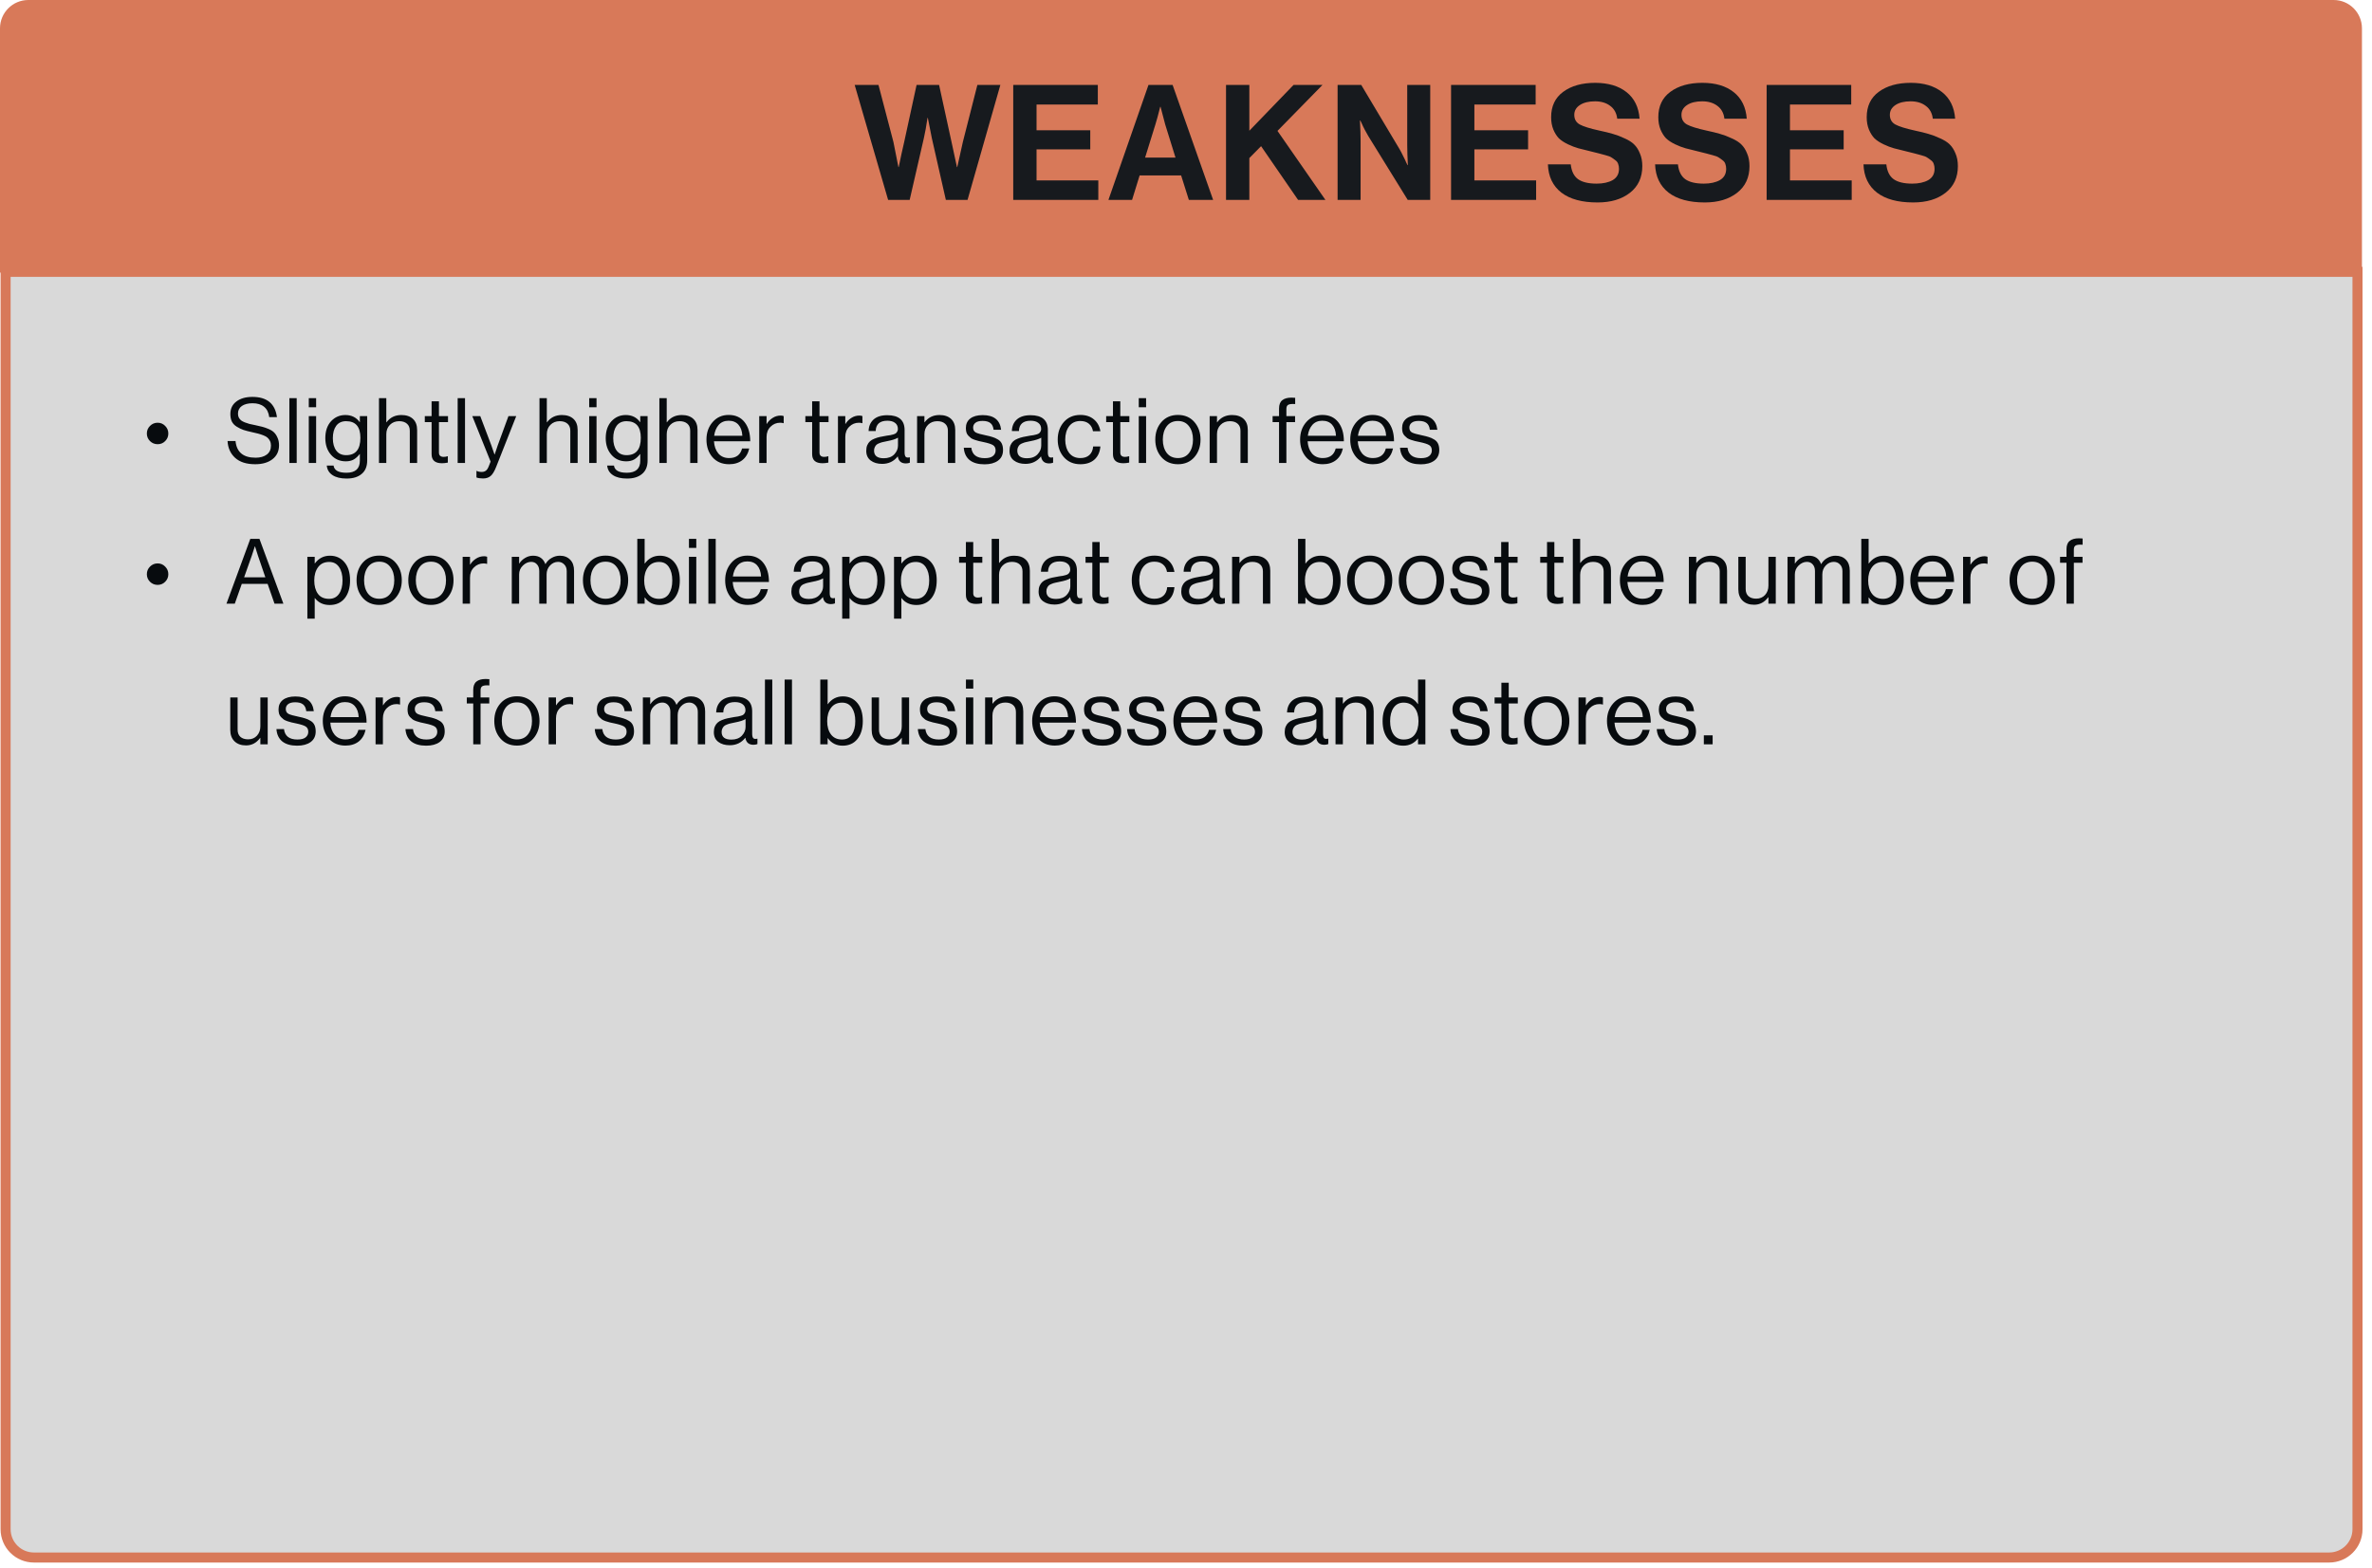 <svg width="236" height="156" viewBox="0 0 236 156" fill="none" xmlns="http://www.w3.org/2000/svg">
<path d="M0.557 152.182C0.557 153.738 1.818 155 3.375 155H231.738C233.295 155 234.557 153.738 234.557 152.182V27.055H0.557V152.182Z" fill="#D9D9D9" stroke="#D87959"/>
<path d="M16.432 43.899C16.228 44.104 15.978 44.206 15.684 44.206C15.389 44.206 15.136 44.104 14.926 43.899C14.716 43.689 14.611 43.436 14.611 43.142C14.611 42.847 14.716 42.595 14.926 42.384C15.136 42.174 15.389 42.069 15.684 42.069C15.978 42.069 16.228 42.174 16.432 42.384C16.643 42.595 16.748 42.847 16.748 43.142C16.748 43.436 16.643 43.689 16.432 43.899ZM25.39 46.199C24.524 46.199 23.857 45.986 23.388 45.559C22.925 45.132 22.676 44.576 22.64 43.89H23.433C23.542 44.997 24.206 45.55 25.426 45.55C25.889 45.55 26.259 45.447 26.536 45.243C26.818 45.033 26.959 44.732 26.959 44.341C26.959 44.167 26.926 44.014 26.86 43.881C26.794 43.749 26.713 43.641 26.617 43.557C26.527 43.472 26.388 43.394 26.202 43.322C26.015 43.25 25.841 43.193 25.679 43.151C25.523 43.109 25.306 43.058 25.03 42.998C24.699 42.925 24.425 42.853 24.209 42.781C23.992 42.703 23.776 42.598 23.56 42.465C23.343 42.333 23.181 42.165 23.073 41.961C22.97 41.75 22.919 41.498 22.919 41.203C22.919 40.674 23.118 40.259 23.515 39.958C23.917 39.652 24.449 39.498 25.111 39.498C26.56 39.498 27.374 40.169 27.555 41.51H26.788C26.728 41.053 26.557 40.71 26.274 40.481C25.991 40.247 25.61 40.13 25.129 40.13C24.684 40.13 24.329 40.22 24.065 40.4C23.806 40.581 23.677 40.836 23.677 41.167C23.677 41.311 23.704 41.44 23.758 41.555C23.818 41.663 23.893 41.756 23.983 41.834C24.08 41.906 24.203 41.972 24.353 42.033C24.509 42.093 24.663 42.144 24.813 42.186C24.963 42.222 25.147 42.261 25.363 42.303C25.664 42.363 25.91 42.42 26.103 42.474C26.295 42.523 26.509 42.598 26.743 42.7C26.977 42.802 27.158 42.919 27.284 43.052C27.416 43.184 27.528 43.358 27.618 43.575C27.714 43.785 27.762 44.032 27.762 44.314C27.762 44.903 27.543 45.366 27.104 45.703C26.671 46.034 26.1 46.199 25.39 46.199ZM28.79 46.073V39.625H29.52V46.073H28.79ZM30.722 46.073V41.41H31.453V46.073H30.722ZM30.722 40.527V39.625H31.453V40.527H30.722ZM34.486 47.624C33.891 47.624 33.422 47.51 33.08 47.281C32.743 47.059 32.554 46.743 32.511 46.334H33.188C33.254 46.809 33.681 47.047 34.468 47.047C35.358 47.047 35.803 46.647 35.803 45.847V45.189H35.785C35.599 45.429 35.4 45.61 35.19 45.73C34.979 45.85 34.718 45.91 34.405 45.91C33.804 45.91 33.314 45.694 32.935 45.261C32.557 44.828 32.367 44.275 32.367 43.602C32.367 42.898 32.557 42.339 32.935 41.924C33.32 41.51 33.795 41.302 34.36 41.302C34.973 41.302 35.448 41.537 35.785 42.006H35.803V41.41H36.534V45.82C36.534 46.415 36.35 46.863 35.983 47.164C35.623 47.471 35.124 47.624 34.486 47.624ZM34.441 45.297C35.385 45.297 35.857 44.72 35.857 43.566C35.857 42.465 35.382 41.915 34.432 41.915C34.005 41.915 33.678 42.069 33.449 42.375C33.227 42.682 33.116 43.094 33.116 43.611C33.116 44.128 33.23 44.54 33.458 44.846C33.687 45.147 34.014 45.297 34.441 45.297ZM38.436 39.625V42.024H38.454C38.815 41.543 39.308 41.302 39.933 41.302C40.426 41.302 40.811 41.431 41.087 41.69C41.364 41.948 41.502 42.318 41.502 42.799V46.073H40.772V42.862C40.772 42.562 40.679 42.33 40.492 42.168C40.306 41.999 40.047 41.915 39.717 41.915C39.344 41.915 39.037 42.036 38.797 42.276C38.556 42.517 38.436 42.826 38.436 43.205V46.073H37.706V39.625H38.436ZM42.265 42.006V41.41H42.941V39.94H43.672V41.41H44.574V42.006H43.672V45.036C43.672 45.324 43.828 45.468 44.141 45.468C44.273 45.468 44.402 45.447 44.528 45.405H44.556V46.037C44.357 46.079 44.162 46.1 43.969 46.1C43.284 46.1 42.941 45.799 42.941 45.198V42.006H42.265ZM45.535 46.073V39.625H46.266V46.073H45.535ZM48.063 47.615C47.786 47.615 47.567 47.582 47.404 47.516V46.866H47.44C47.561 46.932 47.726 46.966 47.936 46.966C48.099 46.966 48.234 46.923 48.342 46.839C48.45 46.761 48.547 46.614 48.631 46.397L48.811 45.938L46.989 41.41H47.783L48.883 44.314L49.199 45.225H49.217C49.325 44.876 49.427 44.573 49.524 44.314L50.588 41.41H51.363L49.37 46.452C49.19 46.908 49.004 47.215 48.811 47.371C48.619 47.534 48.369 47.615 48.063 47.615ZM54.406 39.625V42.024H54.425C54.785 41.543 55.278 41.302 55.903 41.302C56.396 41.302 56.781 41.431 57.058 41.69C57.334 41.948 57.473 42.318 57.473 42.799V46.073H56.742V42.862C56.742 42.562 56.649 42.33 56.463 42.168C56.276 41.999 56.018 41.915 55.687 41.915C55.314 41.915 55.008 42.036 54.767 42.276C54.527 42.517 54.406 42.826 54.406 43.205V46.073H53.676V39.625H54.406ZM58.621 46.073V41.41H59.351V46.073H58.621ZM58.621 40.527V39.625H59.351V40.527H58.621ZM62.385 47.624C61.79 47.624 61.321 47.51 60.978 47.281C60.642 47.059 60.452 46.743 60.41 46.334H61.086C61.153 46.809 61.579 47.047 62.367 47.047C63.257 47.047 63.702 46.647 63.702 45.847V45.189H63.684C63.497 45.429 63.299 45.61 63.089 45.73C62.878 45.85 62.617 45.91 62.304 45.91C61.703 45.91 61.213 45.694 60.834 45.261C60.455 44.828 60.266 44.275 60.266 43.602C60.266 42.898 60.455 42.339 60.834 41.924C61.219 41.51 61.694 41.302 62.259 41.302C62.872 41.302 63.347 41.537 63.684 42.006H63.702V41.41H64.432V45.82C64.432 46.415 64.249 46.863 63.882 47.164C63.521 47.471 63.022 47.624 62.385 47.624ZM62.34 45.297C63.284 45.297 63.756 44.72 63.756 43.566C63.756 42.465 63.281 41.915 62.331 41.915C61.904 41.915 61.576 42.069 61.348 42.375C61.126 42.682 61.014 43.094 61.014 43.611C61.014 44.128 61.129 44.54 61.357 44.846C61.585 45.147 61.913 45.297 62.34 45.297ZM66.335 39.625V42.024H66.353C66.713 41.543 67.207 41.302 67.832 41.302C68.325 41.302 68.71 41.431 68.986 41.69C69.263 41.948 69.401 42.318 69.401 42.799V46.073H68.67V42.862C68.67 42.562 68.577 42.33 68.391 42.168C68.204 41.999 67.946 41.915 67.615 41.915C67.243 41.915 66.936 42.036 66.695 42.276C66.455 42.517 66.335 42.826 66.335 43.205V46.073H65.604V39.625H66.335ZM72.542 46.199C71.851 46.199 71.301 45.968 70.892 45.505C70.489 45.036 70.288 44.45 70.288 43.746C70.288 43.055 70.492 42.474 70.901 42.006C71.316 41.531 71.848 41.293 72.497 41.293C73.182 41.293 73.712 41.534 74.084 42.015C74.457 42.489 74.643 43.124 74.643 43.917H71.036C71.066 44.41 71.21 44.813 71.469 45.126C71.734 45.432 72.091 45.586 72.542 45.586C73.24 45.586 73.669 45.267 73.832 44.63H74.544C74.436 45.129 74.207 45.517 73.859 45.793C73.51 46.064 73.071 46.199 72.542 46.199ZM73.471 42.267C73.237 42.002 72.912 41.87 72.497 41.87C72.082 41.87 71.751 42.009 71.505 42.285C71.265 42.562 71.114 42.922 71.054 43.367H73.859C73.835 42.898 73.706 42.532 73.471 42.267ZM76.269 41.41V42.186H76.287C76.437 41.939 76.632 41.741 76.873 41.591C77.113 41.434 77.381 41.356 77.675 41.356C77.784 41.356 77.883 41.374 77.973 41.41V42.114H77.946C77.856 42.084 77.747 42.069 77.621 42.069C77.248 42.069 76.93 42.201 76.665 42.465C76.401 42.724 76.269 43.064 76.269 43.484V46.073H75.538V41.41H76.269ZM80.128 42.006V41.41H80.804V39.94H81.535V41.41H82.436V42.006H81.535V45.036C81.535 45.324 81.691 45.468 82.004 45.468C82.136 45.468 82.265 45.447 82.391 45.405H82.418V46.037C82.22 46.079 82.025 46.1 81.832 46.1C81.147 46.1 80.804 45.799 80.804 45.198V42.006H80.128ZM84.102 41.41V42.186H84.12C84.27 41.939 84.465 41.741 84.706 41.591C84.946 41.434 85.214 41.356 85.508 41.356C85.617 41.356 85.716 41.374 85.806 41.41V42.114H85.779C85.689 42.084 85.581 42.069 85.454 42.069C85.082 42.069 84.763 42.201 84.498 42.465C84.234 42.724 84.102 43.064 84.102 43.484V46.073H83.371V41.41H84.102ZM90.128 46.118C89.665 46.118 89.397 45.886 89.325 45.423H89.316C88.931 45.916 88.415 46.163 87.765 46.163C87.302 46.163 86.924 46.052 86.629 45.829C86.334 45.607 86.187 45.285 86.187 44.864C86.187 44.648 86.22 44.462 86.286 44.305C86.358 44.143 86.448 44.014 86.557 43.917C86.665 43.815 86.812 43.728 86.999 43.656C87.191 43.578 87.374 43.521 87.549 43.484C87.723 43.443 87.945 43.4 88.216 43.358C88.39 43.334 88.514 43.316 88.586 43.304C88.664 43.286 88.763 43.262 88.883 43.232C89.004 43.196 89.088 43.157 89.136 43.115C89.184 43.073 89.229 43.016 89.271 42.943C89.313 42.871 89.334 42.787 89.334 42.691C89.334 42.426 89.241 42.225 89.055 42.087C88.874 41.942 88.619 41.87 88.288 41.87C87.537 41.87 87.149 42.213 87.125 42.898H86.421C86.433 42.423 86.596 42.042 86.908 41.753C87.227 41.465 87.684 41.32 88.279 41.32C89.427 41.32 90.002 41.813 90.002 42.799V45.018C90.002 45.222 90.035 45.366 90.101 45.45C90.173 45.535 90.305 45.556 90.498 45.514H90.525V46.046C90.404 46.094 90.272 46.118 90.128 46.118ZM87.927 45.604C88.378 45.604 88.727 45.474 88.974 45.216C89.22 44.952 89.343 44.663 89.343 44.35V43.557C89.121 43.695 88.766 43.809 88.279 43.899C88.099 43.935 87.958 43.965 87.855 43.99C87.753 44.008 87.636 44.044 87.504 44.098C87.371 44.146 87.272 44.2 87.206 44.26C87.14 44.32 87.083 44.401 87.035 44.504C86.987 44.6 86.963 44.714 86.963 44.846C86.963 45.351 87.284 45.604 87.927 45.604ZM91.975 41.41V42.024H91.993C92.353 41.543 92.846 41.302 93.472 41.302C93.965 41.302 94.349 41.431 94.626 41.69C94.902 41.948 95.041 42.318 95.041 42.799V46.073H94.31V42.862C94.31 42.562 94.217 42.33 94.031 42.168C93.844 41.999 93.586 41.915 93.255 41.915C92.882 41.915 92.576 42.036 92.335 42.276C92.095 42.517 91.975 42.826 91.975 43.205V46.073H91.244V41.41H91.975ZM97.957 46.208C97.319 46.208 96.823 46.067 96.469 45.784C96.12 45.496 95.927 45.087 95.891 44.558H96.64C96.724 45.249 97.169 45.595 97.975 45.595C98.341 45.595 98.612 45.526 98.786 45.387C98.966 45.243 99.057 45.057 99.057 44.828C99.057 44.582 98.969 44.404 98.795 44.296C98.621 44.188 98.302 44.086 97.839 43.99C97.647 43.947 97.494 43.914 97.379 43.89C97.271 43.86 97.139 43.821 96.983 43.773C96.826 43.719 96.703 43.662 96.613 43.602C96.529 43.536 96.441 43.458 96.351 43.367C96.261 43.277 96.195 43.166 96.153 43.034C96.117 42.901 96.099 42.754 96.099 42.592C96.099 42.195 96.243 41.882 96.532 41.654C96.826 41.425 97.241 41.311 97.776 41.311C98.882 41.311 99.493 41.798 99.607 42.772H98.858C98.822 42.465 98.717 42.243 98.543 42.105C98.368 41.961 98.107 41.888 97.758 41.888C97.439 41.888 97.202 41.951 97.046 42.078C96.895 42.198 96.82 42.357 96.82 42.556C96.82 42.784 96.91 42.947 97.091 43.043C97.271 43.133 97.599 43.226 98.074 43.322C98.362 43.382 98.588 43.439 98.75 43.494C98.918 43.542 99.093 43.62 99.273 43.728C99.454 43.83 99.586 43.968 99.67 44.143C99.754 44.317 99.796 44.534 99.796 44.792C99.796 45.249 99.628 45.601 99.291 45.847C98.954 46.088 98.51 46.208 97.957 46.208ZM104.381 46.118C103.918 46.118 103.651 45.886 103.579 45.423H103.57C103.185 45.916 102.668 46.163 102.018 46.163C101.556 46.163 101.177 46.052 100.882 45.829C100.588 45.607 100.44 45.285 100.44 44.864C100.44 44.648 100.473 44.462 100.539 44.305C100.612 44.143 100.702 44.014 100.81 43.917C100.918 43.815 101.066 43.728 101.252 43.656C101.444 43.578 101.628 43.521 101.802 43.484C101.976 43.443 102.199 43.4 102.469 43.358C102.644 43.334 102.767 43.316 102.839 43.304C102.917 43.286 103.016 43.262 103.137 43.232C103.257 43.196 103.341 43.157 103.389 43.115C103.437 43.073 103.482 43.016 103.525 42.943C103.567 42.871 103.588 42.787 103.588 42.691C103.588 42.426 103.494 42.225 103.308 42.087C103.128 41.942 102.872 41.87 102.542 41.87C101.79 41.87 101.402 42.213 101.378 42.898H100.675C100.687 42.423 100.849 42.042 101.162 41.753C101.48 41.465 101.937 41.32 102.533 41.32C103.681 41.32 104.255 41.813 104.255 42.799V45.018C104.255 45.222 104.288 45.366 104.354 45.45C104.426 45.535 104.559 45.556 104.751 45.514H104.778V46.046C104.658 46.094 104.526 46.118 104.381 46.118ZM102.181 45.604C102.632 45.604 102.98 45.474 103.227 45.216C103.473 44.952 103.597 44.663 103.597 44.35V43.557C103.374 43.695 103.019 43.809 102.533 43.899C102.352 43.935 102.211 43.965 102.109 43.99C102.006 44.008 101.889 44.044 101.757 44.098C101.625 44.146 101.525 44.2 101.459 44.26C101.393 44.32 101.336 44.401 101.288 44.504C101.24 44.6 101.216 44.714 101.216 44.846C101.216 45.351 101.538 45.604 102.181 45.604ZM107.49 46.199C106.811 46.199 106.264 45.965 105.849 45.496C105.44 45.027 105.236 44.444 105.236 43.746C105.236 43.049 105.44 42.465 105.849 41.996C106.264 41.528 106.811 41.293 107.49 41.293C108.038 41.293 108.485 41.44 108.834 41.735C109.183 42.024 109.399 42.417 109.483 42.916H108.744C108.69 42.598 108.555 42.348 108.338 42.168C108.122 41.987 107.839 41.897 107.49 41.897C107.009 41.897 106.637 42.072 106.372 42.42C106.114 42.769 105.984 43.211 105.984 43.746C105.984 44.281 106.114 44.723 106.372 45.072C106.637 45.414 107.009 45.586 107.49 45.586C107.863 45.586 108.161 45.487 108.383 45.288C108.606 45.084 108.732 44.798 108.762 44.431H109.483C109.435 44.991 109.237 45.426 108.888 45.739C108.54 46.046 108.074 46.199 107.49 46.199ZM110.057 42.006V41.41H110.733V39.94H111.463V41.41H112.365V42.006H111.463V45.036C111.463 45.324 111.62 45.468 111.932 45.468C112.065 45.468 112.194 45.447 112.32 45.405H112.347V46.037C112.149 46.079 111.953 46.1 111.761 46.1C111.076 46.1 110.733 45.799 110.733 45.198V42.006H110.057ZM113.3 46.073V41.41H114.03V46.073H113.3ZM113.3 40.527V39.625H114.03V40.527H113.3ZM118.832 45.496C118.423 45.965 117.879 46.199 117.199 46.199C116.52 46.199 115.973 45.965 115.558 45.496C115.149 45.027 114.945 44.444 114.945 43.746C114.945 43.049 115.149 42.465 115.558 41.996C115.973 41.528 116.52 41.293 117.199 41.293C117.879 41.293 118.423 41.528 118.832 41.996C119.24 42.465 119.445 43.049 119.445 43.746C119.445 44.444 119.24 45.027 118.832 45.496ZM116.081 45.072C116.346 45.414 116.718 45.586 117.199 45.586C117.68 45.586 118.05 45.414 118.309 45.072C118.567 44.723 118.696 44.281 118.696 43.746C118.696 43.205 118.564 42.763 118.3 42.42C118.041 42.072 117.674 41.897 117.199 41.897C116.718 41.897 116.346 42.072 116.081 42.42C115.823 42.769 115.693 43.211 115.693 43.746C115.693 44.281 115.823 44.723 116.081 45.072ZM121.084 41.41V42.024H121.102C121.463 41.543 121.956 41.302 122.581 41.302C123.074 41.302 123.459 41.431 123.736 41.69C124.012 41.948 124.15 42.318 124.15 42.799V46.073H123.42V42.862C123.42 42.562 123.327 42.33 123.14 42.168C122.954 41.999 122.695 41.915 122.365 41.915C121.992 41.915 121.685 42.036 121.445 42.276C121.204 42.517 121.084 42.826 121.084 43.205V46.073H120.354V41.41H121.084ZM126.617 42.006V41.41H127.257V40.662C127.257 40.277 127.362 40.001 127.573 39.832C127.783 39.658 128.09 39.571 128.493 39.571C128.607 39.571 128.73 39.577 128.862 39.589V40.211C128.778 40.205 128.7 40.202 128.628 40.202C128.393 40.202 128.228 40.238 128.132 40.31C128.036 40.382 127.988 40.511 127.988 40.698V41.41H128.853V42.006H127.988V46.073H127.257V42.006H126.617ZM131.607 46.199C130.915 46.199 130.365 45.968 129.956 45.505C129.553 45.036 129.352 44.45 129.352 43.746C129.352 43.055 129.556 42.474 129.965 42.006C130.38 41.531 130.912 41.293 131.562 41.293C132.247 41.293 132.776 41.534 133.149 42.015C133.521 42.489 133.708 43.124 133.708 43.917H130.101C130.131 44.41 130.275 44.813 130.533 45.126C130.798 45.432 131.156 45.586 131.607 45.586C132.304 45.586 132.734 45.267 132.896 44.63H133.609C133.5 45.129 133.272 45.517 132.923 45.793C132.575 46.064 132.136 46.199 131.607 46.199ZM132.536 42.267C132.301 42.002 131.976 41.87 131.562 41.87C131.147 41.87 130.816 42.009 130.57 42.285C130.329 42.562 130.179 42.922 130.119 43.367H132.923C132.899 42.898 132.77 42.532 132.536 42.267ZM136.596 46.199C135.904 46.199 135.354 45.968 134.945 45.505C134.542 45.036 134.341 44.45 134.341 43.746C134.341 43.055 134.545 42.474 134.954 42.006C135.369 41.531 135.901 41.293 136.55 41.293C137.236 41.293 137.765 41.534 138.138 42.015C138.51 42.489 138.697 43.124 138.697 43.917H135.089C135.12 44.41 135.264 44.813 135.522 45.126C135.787 45.432 136.145 45.586 136.596 45.586C137.293 45.586 137.723 45.267 137.885 44.63H138.598C138.489 45.129 138.261 45.517 137.912 45.793C137.563 46.064 137.125 46.199 136.596 46.199ZM137.524 42.267C137.29 42.002 136.965 41.87 136.55 41.87C136.136 41.87 135.805 42.009 135.558 42.285C135.318 42.562 135.168 42.922 135.108 43.367H137.912C137.888 42.898 137.759 42.532 137.524 42.267ZM141.359 46.208C140.722 46.208 140.226 46.067 139.871 45.784C139.522 45.496 139.33 45.087 139.294 44.558H140.042C140.126 45.249 140.571 45.595 141.377 45.595C141.744 45.595 142.014 45.526 142.189 45.387C142.369 45.243 142.459 45.057 142.459 44.828C142.459 44.582 142.372 44.404 142.198 44.296C142.023 44.188 141.705 44.086 141.242 43.99C141.049 43.947 140.896 43.914 140.782 43.89C140.674 43.86 140.541 43.821 140.385 43.773C140.229 43.719 140.105 43.662 140.015 43.602C139.931 43.536 139.844 43.458 139.754 43.367C139.664 43.277 139.597 43.166 139.555 43.034C139.519 42.901 139.501 42.754 139.501 42.592C139.501 42.195 139.645 41.882 139.934 41.654C140.229 41.425 140.644 41.311 141.179 41.311C142.285 41.311 142.895 41.798 143.009 42.772H142.261C142.225 42.465 142.119 42.243 141.945 42.105C141.771 41.961 141.509 41.888 141.161 41.888C140.842 41.888 140.604 41.951 140.448 42.078C140.298 42.198 140.223 42.357 140.223 42.556C140.223 42.784 140.313 42.947 140.493 43.043C140.674 43.133 141.001 43.226 141.476 43.322C141.765 43.382 141.99 43.439 142.153 43.494C142.321 43.542 142.495 43.62 142.676 43.728C142.856 43.83 142.988 43.968 143.072 44.143C143.157 44.317 143.199 44.534 143.199 44.792C143.199 45.249 143.03 45.601 142.694 45.847C142.357 46.088 141.912 46.208 141.359 46.208ZM16.432 57.899C16.228 58.104 15.978 58.206 15.684 58.206C15.389 58.206 15.136 58.104 14.926 57.899C14.716 57.689 14.611 57.436 14.611 57.142C14.611 56.847 14.716 56.595 14.926 56.384C15.136 56.174 15.389 56.069 15.684 56.069C15.978 56.069 16.228 56.174 16.432 56.384C16.643 56.595 16.748 56.847 16.748 57.142C16.748 57.436 16.643 57.689 16.432 57.899ZM22.532 60.073L24.903 53.625H25.814L28.195 60.073H27.311L26.626 58.107H24.056L23.361 60.073H22.532ZM25.057 55.284L24.29 57.449H26.4L25.661 55.284L25.372 54.373H25.354C25.24 54.734 25.141 55.038 25.057 55.284ZM30.581 61.57V55.41H31.312V56.069H31.33C31.709 55.558 32.208 55.302 32.827 55.302C33.428 55.302 33.912 55.522 34.279 55.961C34.645 56.393 34.829 56.992 34.829 57.755C34.829 58.507 34.648 59.105 34.288 59.55C33.927 59.989 33.431 60.208 32.8 60.208C32.175 60.208 31.684 59.98 31.33 59.523H31.312V61.57H30.581ZM32.746 59.595C33.178 59.595 33.509 59.426 33.738 59.09C33.966 58.753 34.08 58.311 34.08 57.764C34.08 57.217 33.966 56.775 33.738 56.438C33.509 56.096 33.181 55.924 32.755 55.924C32.268 55.924 31.898 56.099 31.645 56.447C31.393 56.79 31.267 57.229 31.267 57.764C31.267 58.311 31.387 58.753 31.627 59.09C31.868 59.426 32.241 59.595 32.746 59.595ZM39.363 59.496C38.954 59.965 38.41 60.199 37.73 60.199C37.051 60.199 36.504 59.965 36.089 59.496C35.68 59.027 35.476 58.444 35.476 57.746C35.476 57.049 35.68 56.465 36.089 55.996C36.504 55.528 37.051 55.293 37.73 55.293C38.41 55.293 38.954 55.528 39.363 55.996C39.772 56.465 39.976 57.049 39.976 57.746C39.976 58.444 39.772 59.027 39.363 59.496ZM36.612 59.072C36.877 59.414 37.25 59.586 37.73 59.586C38.212 59.586 38.581 59.414 38.84 59.072C39.098 58.723 39.228 58.281 39.228 57.746C39.228 57.205 39.095 56.763 38.831 56.42C38.572 56.072 38.206 55.897 37.73 55.897C37.25 55.897 36.877 56.072 36.612 56.42C36.354 56.769 36.224 57.211 36.224 57.746C36.224 58.281 36.354 58.723 36.612 59.072ZM44.51 59.496C44.101 59.965 43.557 60.199 42.878 60.199C42.199 60.199 41.651 59.965 41.237 59.496C40.828 59.027 40.623 58.444 40.623 57.746C40.623 57.049 40.828 56.465 41.237 55.996C41.651 55.528 42.199 55.293 42.878 55.293C43.557 55.293 44.101 55.528 44.51 55.996C44.919 56.465 45.123 57.049 45.123 57.746C45.123 58.444 44.919 59.027 44.51 59.496ZM41.76 59.072C42.024 59.414 42.397 59.586 42.878 59.586C43.359 59.586 43.729 59.414 43.987 59.072C44.246 58.723 44.375 58.281 44.375 57.746C44.375 57.205 44.243 56.763 43.978 56.42C43.72 56.072 43.353 55.897 42.878 55.897C42.397 55.897 42.024 56.072 41.76 56.42C41.501 56.769 41.372 57.211 41.372 57.746C41.372 58.281 41.501 58.723 41.76 59.072ZM46.763 55.41V56.186H46.781C46.931 55.939 47.127 55.741 47.367 55.591C47.608 55.434 47.875 55.356 48.17 55.356C48.278 55.356 48.377 55.374 48.467 55.41V56.114H48.44C48.35 56.084 48.242 56.069 48.115 56.069C47.743 56.069 47.424 56.201 47.16 56.465C46.895 56.724 46.763 57.064 46.763 57.484V60.073H46.032V55.41H46.763ZM50.92 60.073V55.41H51.65V56.078H51.668C51.819 55.843 52.014 55.657 52.255 55.519C52.495 55.374 52.757 55.302 53.039 55.302C53.646 55.302 54.052 55.579 54.257 56.132H54.275C54.419 55.873 54.62 55.672 54.879 55.528C55.137 55.377 55.411 55.302 55.699 55.302C56.126 55.302 56.469 55.434 56.727 55.699C56.986 55.958 57.115 56.324 57.115 56.799V60.073H56.385V56.835C56.385 56.553 56.301 56.33 56.132 56.168C55.97 55.999 55.769 55.915 55.528 55.915C55.221 55.915 54.954 56.036 54.725 56.276C54.497 56.517 54.383 56.814 54.383 57.169V60.073H53.652V56.835C53.652 56.553 53.577 56.33 53.427 56.168C53.282 55.999 53.09 55.915 52.85 55.915C52.549 55.915 52.273 56.039 52.02 56.285C51.773 56.526 51.65 56.82 51.65 57.169V60.073H50.92ZM61.885 59.496C61.477 59.965 60.932 60.199 60.253 60.199C59.574 60.199 59.027 59.965 58.612 59.496C58.203 59.027 57.998 58.444 57.998 57.746C57.998 57.049 58.203 56.465 58.612 55.996C59.027 55.528 59.574 55.293 60.253 55.293C60.932 55.293 61.477 55.528 61.885 55.996C62.294 56.465 62.499 57.049 62.499 57.746C62.499 58.444 62.294 59.027 61.885 59.496ZM59.135 59.072C59.399 59.414 59.772 59.586 60.253 59.586C60.734 59.586 61.104 59.414 61.362 59.072C61.621 58.723 61.75 58.281 61.75 57.746C61.75 57.205 61.618 56.763 61.353 56.42C61.095 56.072 60.728 55.897 60.253 55.897C59.772 55.897 59.399 56.072 59.135 56.42C58.876 56.769 58.747 57.211 58.747 57.746C58.747 58.281 58.876 58.723 59.135 59.072ZM65.626 60.208C65.007 60.208 64.517 59.959 64.156 59.459H64.138V60.073H63.407V53.625H64.138V56.078H64.156C64.535 55.561 65.034 55.302 65.653 55.302C66.254 55.302 66.735 55.522 67.096 55.961C67.457 56.393 67.637 56.992 67.637 57.755C67.637 58.507 67.457 59.105 67.096 59.55C66.741 59.989 66.251 60.208 65.626 60.208ZM65.572 59.595C66.005 59.595 66.332 59.429 66.555 59.099C66.777 58.762 66.888 58.317 66.888 57.764C66.888 57.217 66.777 56.775 66.555 56.438C66.332 56.096 66.008 55.924 65.581 55.924C65.094 55.924 64.724 56.099 64.472 56.447C64.219 56.79 64.093 57.229 64.093 57.764C64.093 58.311 64.219 58.753 64.472 59.09C64.724 59.426 65.091 59.595 65.572 59.595ZM68.546 60.073V55.41H69.277V60.073H68.546ZM68.546 54.527V53.625H69.277V54.527H68.546ZM70.48 60.073V53.625H71.21V60.073H70.48ZM74.405 60.199C73.713 60.199 73.163 59.968 72.755 59.505C72.352 59.036 72.15 58.45 72.15 57.746C72.15 57.055 72.355 56.474 72.764 56.006C73.178 55.531 73.71 55.293 74.36 55.293C75.045 55.293 75.574 55.534 75.947 56.015C76.32 56.489 76.506 57.124 76.506 57.917H72.899C72.929 58.41 73.073 58.813 73.332 59.126C73.596 59.432 73.954 59.586 74.405 59.586C75.102 59.586 75.532 59.267 75.695 58.63H76.407C76.299 59.129 76.07 59.517 75.722 59.793C75.373 60.064 74.934 60.199 74.405 60.199ZM75.334 56.267C75.099 56.002 74.775 55.87 74.36 55.87C73.945 55.87 73.614 56.009 73.368 56.285C73.127 56.562 72.977 56.922 72.917 57.367H75.722C75.698 56.898 75.568 56.532 75.334 56.267ZM82.678 60.118C82.215 60.118 81.948 59.886 81.876 59.423H81.866C81.482 59.916 80.965 60.163 80.315 60.163C79.852 60.163 79.474 60.052 79.179 59.829C78.884 59.607 78.737 59.285 78.737 58.864C78.737 58.648 78.77 58.462 78.836 58.305C78.909 58.143 78.999 58.014 79.107 57.917C79.215 57.815 79.362 57.728 79.549 57.656C79.741 57.578 79.924 57.521 80.099 57.484C80.273 57.443 80.496 57.4 80.766 57.358C80.941 57.334 81.064 57.316 81.136 57.304C81.214 57.286 81.313 57.262 81.434 57.232C81.554 57.196 81.638 57.157 81.686 57.115C81.734 57.073 81.779 57.016 81.821 56.943C81.863 56.871 81.885 56.787 81.885 56.691C81.885 56.426 81.791 56.225 81.605 56.087C81.424 55.942 81.169 55.87 80.838 55.87C80.087 55.87 79.699 56.213 79.675 56.898H78.972C78.984 56.423 79.146 56.042 79.459 55.753C79.777 55.465 80.234 55.32 80.829 55.32C81.978 55.32 82.552 55.813 82.552 56.799V59.018C82.552 59.222 82.585 59.366 82.651 59.45C82.723 59.535 82.855 59.556 83.048 59.514H83.075V60.046C82.955 60.094 82.822 60.118 82.678 60.118ZM80.478 59.604C80.928 59.604 81.277 59.474 81.524 59.216C81.77 58.952 81.894 58.663 81.894 58.35V57.557C81.671 57.695 81.316 57.809 80.829 57.899C80.649 57.935 80.508 57.965 80.406 57.99C80.303 58.008 80.186 58.044 80.054 58.098C79.921 58.146 79.822 58.2 79.756 58.26C79.69 58.32 79.633 58.401 79.585 58.504C79.537 58.6 79.513 58.714 79.513 58.846C79.513 59.351 79.834 59.604 80.478 59.604ZM83.794 61.57V55.41H84.525V56.069H84.543C84.921 55.558 85.421 55.302 86.04 55.302C86.641 55.302 87.125 55.522 87.492 55.961C87.858 56.393 88.042 56.992 88.042 57.755C88.042 58.507 87.861 59.105 87.501 59.55C87.14 59.989 86.644 60.208 86.013 60.208C85.387 60.208 84.897 59.98 84.543 59.523H84.525V61.57H83.794ZM85.959 59.595C86.391 59.595 86.722 59.426 86.951 59.09C87.179 58.753 87.293 58.311 87.293 57.764C87.293 57.217 87.179 56.775 86.951 56.438C86.722 56.096 86.394 55.924 85.968 55.924C85.481 55.924 85.111 56.099 84.858 56.447C84.606 56.79 84.48 57.229 84.48 57.764C84.48 58.311 84.6 58.753 84.84 59.09C85.081 59.426 85.454 59.595 85.959 59.595ZM88.95 61.57V55.41H89.681V56.069H89.699C90.078 55.558 90.577 55.302 91.196 55.302C91.797 55.302 92.281 55.522 92.648 55.961C93.015 56.393 93.198 56.992 93.198 57.755C93.198 58.507 93.018 59.105 92.657 59.55C92.296 59.989 91.8 60.208 91.169 60.208C90.544 60.208 90.054 59.98 89.699 59.523H89.681V61.57H88.95ZM91.115 59.595C91.548 59.595 91.878 59.426 92.107 59.09C92.335 58.753 92.45 58.311 92.45 57.764C92.45 57.217 92.335 56.775 92.107 56.438C91.878 56.096 91.551 55.924 91.124 55.924C90.637 55.924 90.267 56.099 90.015 56.447C89.762 56.79 89.636 57.229 89.636 57.764C89.636 58.311 89.756 58.753 89.996 59.09C90.237 59.426 90.61 59.595 91.115 59.595ZM95.425 56.006V55.41H96.101V53.94H96.832V55.41H97.734V56.006H96.832V59.036C96.832 59.324 96.988 59.468 97.301 59.468C97.433 59.468 97.562 59.447 97.689 59.405H97.716V60.037C97.517 60.079 97.322 60.1 97.129 60.1C96.444 60.1 96.101 59.799 96.101 59.198V56.006H95.425ZM99.399 53.625V56.024H99.417C99.778 55.543 100.27 55.302 100.896 55.302C101.389 55.302 101.773 55.431 102.05 55.69C102.327 55.948 102.465 56.318 102.465 56.799V60.073H101.734V56.862C101.734 56.562 101.641 56.33 101.455 56.168C101.268 55.999 101.01 55.915 100.679 55.915C100.307 55.915 100 56.036 99.759 56.276C99.519 56.517 99.399 56.826 99.399 57.205V60.073H98.668V53.625H99.399ZM107.274 60.118C106.812 60.118 106.544 59.886 106.472 59.423H106.463C106.078 59.916 105.561 60.163 104.912 60.163C104.449 60.163 104.07 60.052 103.775 59.829C103.481 59.607 103.334 59.285 103.334 58.864C103.334 58.648 103.367 58.462 103.433 58.305C103.505 58.143 103.595 58.014 103.703 57.917C103.811 57.815 103.959 57.728 104.145 57.656C104.338 57.578 104.521 57.521 104.695 57.484C104.87 57.443 105.092 57.4 105.363 57.358C105.537 57.334 105.66 57.316 105.732 57.304C105.811 57.286 105.91 57.262 106.03 57.232C106.15 57.196 106.234 57.157 106.282 57.115C106.331 57.073 106.376 57.016 106.418 56.943C106.46 56.871 106.481 56.787 106.481 56.691C106.481 56.426 106.388 56.225 106.201 56.087C106.021 55.942 105.765 55.87 105.435 55.87C104.683 55.87 104.295 56.213 104.271 56.898H103.568C103.58 56.423 103.742 56.042 104.055 55.753C104.374 55.465 104.831 55.32 105.426 55.32C106.574 55.32 107.148 55.813 107.148 56.799V59.018C107.148 59.222 107.181 59.366 107.247 59.45C107.32 59.535 107.452 59.556 107.644 59.514H107.671V60.046C107.551 60.094 107.419 60.118 107.274 60.118ZM105.074 59.604C105.525 59.604 105.874 59.474 106.12 59.216C106.367 58.952 106.49 58.663 106.49 58.35V57.557C106.267 57.695 105.913 57.809 105.426 57.899C105.245 57.935 105.104 57.965 105.002 57.99C104.9 58.008 104.782 58.044 104.65 58.098C104.518 58.146 104.419 58.2 104.353 58.26C104.286 58.32 104.229 58.401 104.181 58.504C104.133 58.6 104.109 58.714 104.109 58.846C104.109 59.351 104.431 59.604 105.074 59.604ZM108.005 56.006V55.41H108.681V53.94H109.412V55.41H110.314V56.006H109.412V59.036C109.412 59.324 109.568 59.468 109.881 59.468C110.013 59.468 110.142 59.447 110.268 59.405H110.296V60.037C110.097 60.079 109.902 60.1 109.709 60.1C109.024 60.1 108.681 59.799 108.681 59.198V56.006H108.005ZM114.857 60.199C114.178 60.199 113.631 59.965 113.216 59.496C112.807 59.027 112.603 58.444 112.603 57.746C112.603 57.049 112.807 56.465 113.216 55.996C113.631 55.528 114.178 55.293 114.857 55.293C115.404 55.293 115.852 55.44 116.201 55.735C116.55 56.024 116.766 56.417 116.85 56.916H116.111C116.057 56.598 115.921 56.348 115.705 56.168C115.488 55.987 115.206 55.897 114.857 55.897C114.376 55.897 114.003 56.072 113.739 56.42C113.48 56.769 113.351 57.211 113.351 57.746C113.351 58.281 113.48 58.723 113.739 59.072C114.003 59.414 114.376 59.586 114.857 59.586C115.23 59.586 115.527 59.487 115.75 59.288C115.972 59.084 116.099 58.798 116.129 58.431H116.85C116.802 58.991 116.604 59.426 116.255 59.739C115.906 60.046 115.44 60.199 114.857 60.199ZM121.47 60.118C121.007 60.118 120.74 59.886 120.668 59.423H120.659C120.274 59.916 119.757 60.163 119.108 60.163C118.645 60.163 118.266 60.052 117.971 59.829C117.677 59.607 117.529 59.285 117.529 58.864C117.529 58.648 117.562 58.462 117.629 58.305C117.701 58.143 117.791 58.014 117.899 57.917C118.007 57.815 118.155 57.728 118.341 57.656C118.533 57.578 118.717 57.521 118.891 57.484C119.065 57.443 119.288 57.4 119.558 57.358C119.733 57.334 119.856 57.316 119.928 57.304C120.006 57.286 120.106 57.262 120.226 57.232C120.346 57.196 120.43 57.157 120.478 57.115C120.526 57.073 120.572 57.016 120.614 56.943C120.656 56.871 120.677 56.787 120.677 56.691C120.677 56.426 120.584 56.225 120.397 56.087C120.217 55.942 119.961 55.87 119.631 55.87C118.879 55.87 118.491 56.213 118.467 56.898H117.764C117.776 56.423 117.938 56.042 118.251 55.753C118.569 55.465 119.026 55.32 119.622 55.32C120.77 55.32 121.344 55.813 121.344 56.799V59.018C121.344 59.222 121.377 59.366 121.443 59.45C121.515 59.535 121.648 59.556 121.84 59.514H121.867V60.046C121.747 60.094 121.615 60.118 121.47 60.118ZM119.27 59.604C119.721 59.604 120.07 59.474 120.316 59.216C120.563 58.952 120.686 58.663 120.686 58.35V57.557C120.463 57.695 120.109 57.809 119.622 57.899C119.441 57.935 119.3 57.965 119.198 57.99C119.096 58.008 118.978 58.044 118.846 58.098C118.714 58.146 118.615 58.2 118.548 58.26C118.482 58.32 118.425 58.401 118.377 58.504C118.329 58.6 118.305 58.714 118.305 58.846C118.305 59.351 118.627 59.604 119.27 59.604ZM123.317 55.41V56.024H123.335C123.696 55.543 124.189 55.302 124.814 55.302C125.307 55.302 125.692 55.431 125.968 55.69C126.245 55.948 126.383 56.318 126.383 56.799V60.073H125.653V56.862C125.653 56.562 125.559 56.33 125.373 56.168C125.187 55.999 124.928 55.915 124.598 55.915C124.225 55.915 123.918 56.036 123.678 56.276C123.437 56.517 123.317 56.826 123.317 57.205V60.073H122.586V55.41H123.317ZM131.366 60.208C130.746 60.208 130.256 59.959 129.896 59.459H129.878V60.073H129.147V53.625H129.878V56.078H129.896C130.274 55.561 130.773 55.302 131.393 55.302C131.994 55.302 132.475 55.522 132.836 55.961C133.196 56.393 133.377 56.992 133.377 57.755C133.377 58.507 133.196 59.105 132.836 59.55C132.481 59.989 131.991 60.208 131.366 60.208ZM131.312 59.595C131.744 59.595 132.072 59.429 132.295 59.099C132.517 58.762 132.628 58.317 132.628 57.764C132.628 57.217 132.517 56.775 132.295 56.438C132.072 56.096 131.747 55.924 131.321 55.924C130.834 55.924 130.464 56.099 130.211 56.447C129.959 56.79 129.833 57.229 129.833 57.764C129.833 58.311 129.959 58.753 130.211 59.09C130.464 59.426 130.831 59.595 131.312 59.595ZM137.911 59.496C137.502 59.965 136.958 60.199 136.279 60.199C135.599 60.199 135.052 59.965 134.638 59.496C134.229 59.027 134.024 58.444 134.024 57.746C134.024 57.049 134.229 56.465 134.638 55.996C135.052 55.528 135.599 55.293 136.279 55.293C136.958 55.293 137.502 55.528 137.911 55.996C138.32 56.465 138.524 57.049 138.524 57.746C138.524 58.444 138.32 59.027 137.911 59.496ZM135.161 59.072C135.425 59.414 135.798 59.586 136.279 59.586C136.76 59.586 137.13 59.414 137.388 59.072C137.647 58.723 137.776 58.281 137.776 57.746C137.776 57.205 137.644 56.763 137.379 56.42C137.121 56.072 136.754 55.897 136.279 55.897C135.798 55.897 135.425 56.072 135.161 56.42C134.902 56.769 134.773 57.211 134.773 57.746C134.773 58.281 134.902 58.723 135.161 59.072ZM143.059 59.496C142.65 59.965 142.106 60.199 141.426 60.199C140.747 60.199 140.2 59.965 139.785 59.496C139.376 59.027 139.172 58.444 139.172 57.746C139.172 57.049 139.376 56.465 139.785 55.996C140.2 55.528 140.747 55.293 141.426 55.293C142.106 55.293 142.65 55.528 143.059 55.996C143.467 56.465 143.672 57.049 143.672 57.746C143.672 58.444 143.467 59.027 143.059 59.496ZM140.308 59.072C140.573 59.414 140.945 59.586 141.426 59.586C141.907 59.586 142.277 59.414 142.535 59.072C142.794 58.723 142.923 58.281 142.923 57.746C142.923 57.205 142.791 56.763 142.526 56.42C142.268 56.072 141.901 55.897 141.426 55.897C140.945 55.897 140.573 56.072 140.308 56.42C140.049 56.769 139.92 57.211 139.92 57.746C139.92 58.281 140.049 58.723 140.308 59.072ZM146.348 60.208C145.711 60.208 145.215 60.067 144.86 59.784C144.511 59.496 144.319 59.087 144.283 58.558H145.032C145.116 59.249 145.561 59.595 146.366 59.595C146.733 59.595 147.004 59.526 147.178 59.387C147.358 59.243 147.448 59.057 147.448 58.828C147.448 58.582 147.361 58.404 147.187 58.296C147.013 58.188 146.694 58.086 146.231 57.99C146.039 57.947 145.885 57.914 145.771 57.89C145.663 57.86 145.531 57.821 145.374 57.773C145.218 57.719 145.095 57.662 145.004 57.602C144.92 57.536 144.833 57.458 144.743 57.367C144.653 57.277 144.587 57.166 144.545 57.034C144.508 56.901 144.49 56.754 144.49 56.592C144.49 56.195 144.635 55.882 144.923 55.654C145.218 55.425 145.633 55.311 146.168 55.311C147.274 55.311 147.884 55.798 147.999 56.772H147.25C147.214 56.465 147.109 56.243 146.934 56.105C146.76 55.961 146.498 55.888 146.15 55.888C145.831 55.888 145.594 55.951 145.437 56.078C145.287 56.198 145.212 56.357 145.212 56.556C145.212 56.784 145.302 56.947 145.482 57.043C145.663 57.133 145.99 57.226 146.465 57.322C146.754 57.382 146.979 57.439 147.142 57.494C147.31 57.542 147.484 57.62 147.665 57.728C147.845 57.83 147.977 57.968 148.062 58.143C148.146 58.317 148.188 58.534 148.188 58.792C148.188 59.249 148.02 59.601 147.683 59.847C147.346 60.088 146.901 60.208 146.348 60.208ZM148.682 56.006V55.41H149.358V53.94H150.089V55.41H150.991V56.006H150.089V59.036C150.089 59.324 150.245 59.468 150.558 59.468C150.69 59.468 150.819 59.447 150.945 59.405H150.972V60.037C150.774 60.079 150.579 60.1 150.386 60.1C149.701 60.1 149.358 59.799 149.358 59.198V56.006H148.682ZM153.243 56.006V55.41H153.92V53.94H154.65V55.41H155.552V56.006H154.65V59.036C154.65 59.324 154.807 59.468 155.119 59.468C155.251 59.468 155.381 59.447 155.507 59.405H155.534V60.037C155.336 60.079 155.14 60.1 154.948 60.1C154.262 60.1 153.92 59.799 153.92 59.198V56.006H153.243ZM157.217 53.625V56.024H157.235C157.596 55.543 158.089 55.302 158.714 55.302C159.207 55.302 159.592 55.431 159.869 55.69C160.145 55.948 160.283 56.318 160.283 56.799V60.073H159.553V56.862C159.553 56.562 159.46 56.33 159.273 56.168C159.087 55.999 158.828 55.915 158.498 55.915C158.125 55.915 157.818 56.036 157.578 56.276C157.337 56.517 157.217 56.826 157.217 57.205V60.073H156.487V53.625H157.217ZM163.425 60.199C162.733 60.199 162.183 59.968 161.774 59.505C161.371 59.036 161.17 58.45 161.17 57.746C161.17 57.055 161.374 56.474 161.783 56.006C162.198 55.531 162.73 55.293 163.38 55.293C164.065 55.293 164.594 55.534 164.967 56.015C165.339 56.489 165.526 57.124 165.526 57.917H161.919C161.949 58.41 162.093 58.813 162.351 59.126C162.616 59.432 162.974 59.586 163.425 59.586C164.122 59.586 164.552 59.267 164.714 58.63H165.427C165.318 59.129 165.09 59.517 164.741 59.793C164.393 60.064 163.954 60.199 163.425 60.199ZM164.353 56.267C164.119 56.002 163.794 55.87 163.38 55.87C162.965 55.87 162.634 56.009 162.388 56.285C162.147 56.562 161.997 56.922 161.937 57.367H164.741C164.717 56.898 164.588 56.532 164.353 56.267ZM168.767 55.41V56.024H168.785C169.146 55.543 169.639 55.302 170.264 55.302C170.757 55.302 171.142 55.431 171.418 55.69C171.695 55.948 171.833 56.318 171.833 56.799V60.073H171.103V56.862C171.103 56.562 171.009 56.33 170.823 56.168C170.637 55.999 170.378 55.915 170.047 55.915C169.675 55.915 169.368 56.036 169.128 56.276C168.887 56.517 168.767 56.826 168.767 57.205V60.073H168.036V55.41H168.767ZM176.679 60.073H175.948V59.432H175.93C175.563 59.931 175.094 60.181 174.523 60.181C174.042 60.181 173.661 60.046 173.378 59.775C173.095 59.499 172.954 59.12 172.954 58.639V55.41H173.685V58.621C173.685 58.921 173.775 59.156 173.955 59.324C174.142 59.493 174.4 59.577 174.731 59.577C175.097 59.577 175.392 59.453 175.615 59.207C175.837 58.961 175.948 58.651 175.948 58.278V55.41H176.679V60.073ZM177.847 60.073V55.41H178.577V56.078H178.595C178.746 55.843 178.941 55.657 179.181 55.519C179.422 55.374 179.684 55.302 179.966 55.302C180.573 55.302 180.979 55.579 181.184 56.132H181.202C181.346 55.873 181.547 55.672 181.806 55.528C182.064 55.377 182.338 55.302 182.626 55.302C183.053 55.302 183.396 55.434 183.655 55.699C183.913 55.958 184.042 56.324 184.042 56.799V60.073H183.312V56.835C183.312 56.553 183.228 56.33 183.059 56.168C182.897 55.999 182.696 55.915 182.455 55.915C182.148 55.915 181.881 56.036 181.652 56.276C181.424 56.517 181.31 56.814 181.31 57.169V60.073H180.579V56.835C180.579 56.553 180.504 56.33 180.354 56.168C180.21 55.999 180.017 55.915 179.777 55.915C179.476 55.915 179.2 56.039 178.947 56.285C178.701 56.526 178.577 56.82 178.577 57.169V60.073H177.847ZM187.406 60.208C186.786 60.208 186.296 59.959 185.936 59.459H185.918V60.073H185.187V53.625H185.918V56.078H185.936C186.314 55.561 186.813 55.302 187.433 55.302C188.034 55.302 188.515 55.522 188.876 55.961C189.236 56.393 189.417 56.992 189.417 57.755C189.417 58.507 189.236 59.105 188.876 59.55C188.521 59.989 188.031 60.208 187.406 60.208ZM187.351 59.595C187.784 59.595 188.112 59.429 188.334 59.099C188.557 58.762 188.668 58.317 188.668 57.764C188.668 57.217 188.557 56.775 188.334 56.438C188.112 56.096 187.787 55.924 187.36 55.924C186.874 55.924 186.504 56.099 186.251 56.447C185.999 56.79 185.872 57.229 185.872 57.764C185.872 58.311 185.999 58.753 186.251 59.09C186.504 59.426 186.87 59.595 187.351 59.595ZM192.319 60.199C191.627 60.199 191.077 59.968 190.668 59.505C190.266 59.036 190.064 58.45 190.064 57.746C190.064 57.055 190.269 56.474 190.677 56.006C191.092 55.531 191.624 55.293 192.274 55.293C192.959 55.293 193.488 55.534 193.861 56.015C194.234 56.489 194.42 57.124 194.42 57.917H190.813C190.843 58.41 190.987 58.813 191.246 59.126C191.51 59.432 191.868 59.586 192.319 59.586C193.016 59.586 193.446 59.267 193.608 58.63H194.321C194.213 59.129 193.984 59.517 193.635 59.793C193.287 60.064 192.848 60.199 192.319 60.199ZM193.248 56.267C193.013 56.002 192.688 55.87 192.274 55.87C191.859 55.87 191.528 56.009 191.282 56.285C191.041 56.562 190.891 56.922 190.831 57.367H193.635C193.611 56.898 193.482 56.532 193.248 56.267ZM196.045 55.41V56.186H196.063C196.213 55.939 196.409 55.741 196.649 55.591C196.89 55.434 197.157 55.356 197.452 55.356C197.56 55.356 197.659 55.374 197.749 55.41V56.114H197.722C197.632 56.084 197.524 56.069 197.398 56.069C197.025 56.069 196.706 56.201 196.442 56.465C196.177 56.724 196.045 57.064 196.045 57.484V60.073H195.315V55.41H196.045ZM203.827 59.496C203.419 59.965 202.874 60.199 202.195 60.199C201.516 60.199 200.969 59.965 200.554 59.496C200.145 59.027 199.94 58.444 199.94 57.746C199.94 57.049 200.145 56.465 200.554 55.996C200.969 55.528 201.516 55.293 202.195 55.293C202.874 55.293 203.419 55.528 203.827 55.996C204.236 56.465 204.441 57.049 204.441 57.746C204.441 58.444 204.236 59.027 203.827 59.496ZM201.077 59.072C201.341 59.414 201.714 59.586 202.195 59.586C202.676 59.586 203.046 59.414 203.304 59.072C203.563 58.723 203.692 58.281 203.692 57.746C203.692 57.205 203.56 56.763 203.295 56.42C203.037 56.072 202.67 55.897 202.195 55.897C201.714 55.897 201.341 56.072 201.077 56.42C200.818 56.769 200.689 57.211 200.689 57.746C200.689 58.281 200.818 58.723 201.077 59.072ZM204.964 56.006V55.41H205.604V54.662C205.604 54.277 205.709 54.001 205.92 53.832C206.13 53.658 206.437 53.571 206.84 53.571C206.954 53.571 207.077 53.577 207.209 53.589V54.211C207.125 54.205 207.047 54.202 206.975 54.202C206.74 54.202 206.575 54.238 206.479 54.31C206.383 54.382 206.335 54.511 206.335 54.698V55.41H207.2V56.006H206.335V60.073H205.604V56.006H204.964ZM26.635 74.073H25.904V73.433H25.886C25.52 73.931 25.051 74.181 24.479 74.181C23.998 74.181 23.617 74.046 23.334 73.775C23.052 73.499 22.91 73.12 22.91 72.639V69.41H23.641V72.621C23.641 72.921 23.731 73.156 23.911 73.324C24.098 73.493 24.356 73.577 24.687 73.577C25.054 73.577 25.348 73.454 25.571 73.207C25.793 72.96 25.904 72.651 25.904 72.278V69.41H26.635V74.073ZM29.57 74.208C28.933 74.208 28.437 74.067 28.082 73.784C27.734 73.496 27.541 73.087 27.505 72.558H28.254C28.338 73.249 28.783 73.595 29.588 73.595C29.955 73.595 30.226 73.526 30.4 73.387C30.581 73.243 30.671 73.057 30.671 72.828C30.671 72.582 30.584 72.404 30.409 72.296C30.235 72.188 29.916 72.086 29.453 71.99C29.261 71.948 29.108 71.914 28.993 71.89C28.885 71.86 28.753 71.821 28.596 71.773C28.44 71.719 28.317 71.662 28.227 71.602C28.143 71.536 28.055 71.457 27.965 71.367C27.875 71.277 27.809 71.166 27.767 71.034C27.731 70.901 27.713 70.754 27.713 70.592C27.713 70.195 27.857 69.882 28.146 69.654C28.44 69.425 28.855 69.311 29.39 69.311C30.496 69.311 31.107 69.798 31.221 70.772H30.472C30.436 70.466 30.331 70.243 30.157 70.105C29.982 69.96 29.721 69.888 29.372 69.888C29.053 69.888 28.816 69.951 28.66 70.078C28.509 70.198 28.434 70.357 28.434 70.556C28.434 70.784 28.524 70.947 28.705 71.043C28.885 71.133 29.213 71.226 29.688 71.322C29.976 71.382 30.202 71.439 30.364 71.494C30.532 71.542 30.707 71.62 30.887 71.728C31.067 71.83 31.2 71.969 31.284 72.143C31.368 72.317 31.41 72.534 31.41 72.792C31.41 73.249 31.242 73.601 30.905 73.847C30.569 74.088 30.124 74.208 29.57 74.208ZM34.371 74.199C33.679 74.199 33.129 73.968 32.721 73.505C32.318 73.036 32.116 72.45 32.116 71.746C32.116 71.055 32.321 70.475 32.73 70.006C33.144 69.531 33.676 69.293 34.326 69.293C35.011 69.293 35.54 69.534 35.913 70.015C36.286 70.49 36.472 71.124 36.472 71.917H32.865C32.895 72.41 33.039 72.813 33.298 73.126C33.562 73.433 33.92 73.586 34.371 73.586C35.068 73.586 35.498 73.267 35.66 72.63H36.373C36.265 73.129 36.036 73.517 35.688 73.793C35.339 74.064 34.9 74.199 34.371 74.199ZM35.3 70.267C35.065 70.002 34.741 69.87 34.326 69.87C33.911 69.87 33.58 70.009 33.334 70.285C33.093 70.562 32.943 70.922 32.883 71.367H35.688C35.663 70.898 35.534 70.532 35.3 70.267ZM38.097 69.41V70.186H38.115C38.266 69.939 38.461 69.741 38.702 69.591C38.942 69.434 39.209 69.356 39.504 69.356C39.612 69.356 39.712 69.374 39.802 69.41V70.114H39.775C39.684 70.084 39.576 70.069 39.45 70.069C39.077 70.069 38.759 70.201 38.494 70.466C38.23 70.724 38.097 71.064 38.097 71.484V74.073H37.367V69.41H38.097ZM42.406 74.208C41.769 74.208 41.273 74.067 40.918 73.784C40.569 73.496 40.377 73.087 40.341 72.558H41.089C41.173 73.249 41.618 73.595 42.424 73.595C42.791 73.595 43.061 73.526 43.236 73.387C43.416 73.243 43.506 73.057 43.506 72.828C43.506 72.582 43.419 72.404 43.245 72.296C43.07 72.188 42.752 72.086 42.289 71.99C42.096 71.948 41.943 71.914 41.829 71.89C41.721 71.86 41.588 71.821 41.432 71.773C41.276 71.719 41.152 71.662 41.062 71.602C40.978 71.536 40.891 71.457 40.801 71.367C40.711 71.277 40.644 71.166 40.602 71.034C40.566 70.901 40.548 70.754 40.548 70.592C40.548 70.195 40.692 69.882 40.981 69.654C41.276 69.425 41.691 69.311 42.225 69.311C43.332 69.311 43.942 69.798 44.056 70.772H43.308C43.272 70.466 43.166 70.243 42.992 70.105C42.818 69.96 42.556 69.888 42.208 69.888C41.889 69.888 41.651 69.951 41.495 70.078C41.345 70.198 41.27 70.357 41.27 70.556C41.27 70.784 41.36 70.947 41.54 71.043C41.721 71.133 42.048 71.226 42.523 71.322C42.812 71.382 43.037 71.439 43.2 71.494C43.368 71.542 43.542 71.62 43.723 71.728C43.903 71.83 44.035 71.969 44.119 72.143C44.203 72.317 44.246 72.534 44.246 72.792C44.246 73.249 44.077 73.601 43.741 73.847C43.404 74.088 42.959 74.208 42.406 74.208ZM46.444 70.006V69.41H47.084V68.662C47.084 68.277 47.189 68.001 47.399 67.832C47.61 67.658 47.916 67.571 48.319 67.571C48.434 67.571 48.557 67.577 48.689 67.589V68.211C48.605 68.205 48.527 68.202 48.455 68.202C48.22 68.202 48.055 68.238 47.959 68.31C47.862 68.382 47.814 68.511 47.814 68.698V69.41H48.68V70.006H47.814V74.073H47.084V70.006H46.444ZM53.066 73.496C52.657 73.965 52.113 74.199 51.433 74.199C50.754 74.199 50.207 73.965 49.792 73.496C49.383 73.027 49.179 72.444 49.179 71.746C49.179 71.049 49.383 70.466 49.792 69.996C50.207 69.528 50.754 69.293 51.433 69.293C52.113 69.293 52.657 69.528 53.066 69.996C53.474 70.466 53.679 71.049 53.679 71.746C53.679 72.444 53.474 73.027 53.066 73.496ZM50.315 73.072C50.58 73.414 50.952 73.586 51.433 73.586C51.914 73.586 52.284 73.414 52.542 73.072C52.801 72.723 52.93 72.281 52.93 71.746C52.93 71.205 52.798 70.763 52.533 70.42C52.275 70.072 51.908 69.897 51.433 69.897C50.952 69.897 50.58 70.072 50.315 70.42C50.056 70.769 49.927 71.211 49.927 71.746C49.927 72.281 50.056 72.723 50.315 73.072ZM55.318 69.41V70.186H55.336C55.486 69.939 55.682 69.741 55.922 69.591C56.163 69.434 56.43 69.356 56.725 69.356C56.833 69.356 56.932 69.374 57.023 69.41V70.114H56.995C56.905 70.084 56.797 70.069 56.671 70.069C56.298 70.069 55.979 70.201 55.715 70.466C55.45 70.724 55.318 71.064 55.318 71.484V74.073H54.588V69.41H55.318ZM61.243 74.208C60.605 74.208 60.109 74.067 59.755 73.784C59.406 73.496 59.214 73.087 59.178 72.558H59.926C60.01 73.249 60.455 73.595 61.261 73.595C61.627 73.595 61.898 73.526 62.072 73.387C62.253 73.243 62.343 73.057 62.343 72.828C62.343 72.582 62.256 72.404 62.081 72.296C61.907 72.188 61.588 72.086 61.125 71.99C60.933 71.948 60.78 71.914 60.666 71.89C60.557 71.86 60.425 71.821 60.269 71.773C60.112 71.719 59.989 71.662 59.899 71.602C59.815 71.536 59.728 71.457 59.637 71.367C59.547 71.277 59.481 71.166 59.439 71.034C59.403 70.901 59.385 70.754 59.385 70.592C59.385 70.195 59.529 69.882 59.818 69.654C60.112 69.425 60.527 69.311 61.062 69.311C62.169 69.311 62.779 69.798 62.893 70.772H62.144C62.108 70.466 62.003 70.243 61.829 70.105C61.654 69.96 61.393 69.888 61.044 69.888C60.726 69.888 60.488 69.951 60.332 70.078C60.181 70.198 60.106 70.357 60.106 70.556C60.106 70.784 60.197 70.947 60.377 71.043C60.557 71.133 60.885 71.226 61.36 71.322C61.648 71.382 61.874 71.439 62.036 71.494C62.205 71.542 62.379 71.62 62.559 71.728C62.74 71.83 62.872 71.969 62.956 72.143C63.04 72.317 63.082 72.534 63.082 72.792C63.082 73.249 62.914 73.601 62.577 73.847C62.241 74.088 61.796 74.208 61.243 74.208ZM63.962 74.073V69.41H64.692V70.078H64.71C64.861 69.843 65.056 69.657 65.297 69.519C65.537 69.374 65.799 69.302 66.081 69.302C66.689 69.302 67.094 69.579 67.299 70.132H67.317C67.461 69.873 67.662 69.672 67.921 69.528C68.18 69.377 68.453 69.302 68.742 69.302C69.168 69.302 69.511 69.434 69.77 69.699C70.028 69.957 70.157 70.324 70.157 70.799V74.073H69.427V70.835C69.427 70.553 69.343 70.33 69.174 70.168C69.012 69.999 68.811 69.915 68.57 69.915C68.264 69.915 67.996 70.036 67.768 70.276C67.539 70.517 67.425 70.814 67.425 71.169V74.073H66.695V70.835C66.695 70.553 66.619 70.33 66.469 70.168C66.325 69.999 66.132 69.915 65.892 69.915C65.591 69.915 65.315 70.039 65.062 70.285C64.816 70.526 64.692 70.82 64.692 71.169V74.073H63.962ZM74.964 74.118C74.501 74.118 74.233 73.886 74.161 73.423H74.152C73.767 73.916 73.25 74.163 72.601 74.163C72.138 74.163 71.759 74.052 71.465 73.829C71.17 73.607 71.023 73.285 71.023 72.864C71.023 72.648 71.056 72.462 71.122 72.305C71.194 72.143 71.284 72.014 71.392 71.917C71.501 71.815 71.648 71.728 71.834 71.656C72.027 71.578 72.21 71.521 72.384 71.484C72.559 71.442 72.781 71.4 73.052 71.358C73.226 71.334 73.349 71.316 73.421 71.304C73.5 71.286 73.599 71.262 73.719 71.232C73.839 71.196 73.924 71.157 73.972 71.115C74.02 71.073 74.065 71.016 74.107 70.943C74.149 70.871 74.17 70.787 74.17 70.691C74.17 70.426 74.077 70.225 73.891 70.087C73.71 69.942 73.455 69.87 73.124 69.87C72.372 69.87 71.985 70.213 71.961 70.898H71.257C71.269 70.423 71.431 70.042 71.744 69.753C72.063 69.465 72.52 69.32 73.115 69.32C74.263 69.32 74.837 69.813 74.837 70.799V73.018C74.837 73.222 74.871 73.366 74.937 73.451C75.009 73.535 75.141 73.556 75.333 73.514H75.36V74.046C75.24 74.094 75.108 74.118 74.964 74.118ZM72.763 73.604C73.214 73.604 73.563 73.475 73.809 73.216C74.056 72.951 74.179 72.663 74.179 72.35V71.557C73.957 71.695 73.602 71.809 73.115 71.899C72.935 71.935 72.793 71.966 72.691 71.99C72.589 72.008 72.472 72.044 72.339 72.098C72.207 72.146 72.108 72.2 72.042 72.26C71.976 72.32 71.918 72.401 71.87 72.504C71.822 72.6 71.798 72.714 71.798 72.846C71.798 73.351 72.12 73.604 72.763 73.604ZM76.107 74.073V67.625H76.837V74.073H76.107ZM78.066 74.073V67.625H78.797V74.073H78.066ZM83.833 74.208C83.214 74.208 82.724 73.959 82.363 73.46H82.345V74.073H81.614V67.625H82.345V70.078H82.363C82.742 69.561 83.241 69.302 83.86 69.302C84.461 69.302 84.942 69.522 85.303 69.96C85.663 70.393 85.844 70.992 85.844 71.755C85.844 72.507 85.663 73.105 85.303 73.55C84.948 73.989 84.458 74.208 83.833 74.208ZM83.779 73.595C84.212 73.595 84.539 73.43 84.762 73.099C84.984 72.762 85.095 72.317 85.095 71.764C85.095 71.217 84.984 70.775 84.762 70.438C84.539 70.096 84.215 69.924 83.788 69.924C83.301 69.924 82.931 70.099 82.678 70.447C82.426 70.79 82.3 71.229 82.3 71.764C82.3 72.311 82.426 72.753 82.678 73.09C82.931 73.427 83.298 73.595 83.779 73.595ZM90.45 74.073H89.72V73.433H89.702C89.335 73.931 88.866 74.181 88.295 74.181C87.814 74.181 87.432 74.046 87.15 73.775C86.867 73.499 86.726 73.12 86.726 72.639V69.41H87.456V72.621C87.456 72.921 87.547 73.156 87.727 73.324C87.913 73.493 88.172 73.577 88.502 73.577C88.869 73.577 89.164 73.454 89.386 73.207C89.609 72.96 89.72 72.651 89.72 72.278V69.41H90.45V74.073ZM93.386 74.208C92.749 74.208 92.253 74.067 91.898 73.784C91.549 73.496 91.357 73.087 91.321 72.558H92.07C92.154 73.249 92.599 73.595 93.404 73.595C93.771 73.595 94.041 73.526 94.216 73.387C94.396 73.243 94.486 73.057 94.486 72.828C94.486 72.582 94.399 72.404 94.225 72.296C94.05 72.188 93.732 72.086 93.269 71.99C93.076 71.948 92.923 71.914 92.809 71.89C92.701 71.86 92.569 71.821 92.412 71.773C92.256 71.719 92.133 71.662 92.042 71.602C91.958 71.536 91.871 71.457 91.781 71.367C91.691 71.277 91.625 71.166 91.582 71.034C91.546 70.901 91.528 70.754 91.528 70.592C91.528 70.195 91.673 69.882 91.961 69.654C92.256 69.425 92.671 69.311 93.206 69.311C94.312 69.311 94.922 69.798 95.036 70.772H94.288C94.252 70.466 94.147 70.243 93.972 70.105C93.798 69.96 93.536 69.888 93.188 69.888C92.869 69.888 92.632 69.951 92.475 70.078C92.325 70.198 92.25 70.357 92.25 70.556C92.25 70.784 92.34 70.947 92.52 71.043C92.701 71.133 93.028 71.226 93.503 71.322C93.792 71.382 94.017 71.439 94.18 71.494C94.348 71.542 94.522 71.62 94.703 71.728C94.883 71.83 95.015 71.969 95.1 72.143C95.184 72.317 95.226 72.534 95.226 72.792C95.226 73.249 95.058 73.601 94.721 73.847C94.384 74.088 93.939 74.208 93.386 74.208ZM96.105 74.073V69.41H96.836V74.073H96.105ZM96.105 68.527V67.625H96.836V68.527H96.105ZM98.742 69.41V70.024H98.76C99.121 69.543 99.614 69.302 100.239 69.302C100.732 69.302 101.117 69.431 101.394 69.69C101.67 69.948 101.809 70.318 101.809 70.799V74.073H101.078V70.862C101.078 70.562 100.985 70.33 100.799 70.168C100.612 69.999 100.354 69.915 100.023 69.915C99.65 69.915 99.344 70.036 99.103 70.276C98.863 70.517 98.742 70.826 98.742 71.205V74.073H98.012V69.41H98.742ZM104.95 74.199C104.258 74.199 103.708 73.968 103.299 73.505C102.897 73.036 102.695 72.45 102.695 71.746C102.695 71.055 102.9 70.475 103.309 70.006C103.723 69.531 104.255 69.293 104.905 69.293C105.59 69.293 106.119 69.534 106.492 70.015C106.865 70.49 107.051 71.124 107.051 71.917H103.444C103.474 72.41 103.618 72.813 103.877 73.126C104.141 73.433 104.499 73.586 104.95 73.586C105.647 73.586 106.077 73.267 106.239 72.63H106.952C106.844 73.129 106.615 73.517 106.266 73.793C105.918 74.064 105.479 74.199 104.95 74.199ZM105.879 70.267C105.644 70.002 105.32 69.87 104.905 69.87C104.49 69.87 104.159 70.009 103.913 70.285C103.672 70.562 103.522 70.922 103.462 71.367H106.266C106.242 70.898 106.113 70.532 105.879 70.267ZM109.713 74.208C109.076 74.208 108.58 74.067 108.225 73.784C107.877 73.496 107.684 73.087 107.648 72.558H108.397C108.481 73.249 108.926 73.595 109.731 73.595C110.098 73.595 110.369 73.526 110.543 73.387C110.723 73.243 110.813 73.057 110.813 72.828C110.813 72.582 110.726 72.404 110.552 72.296C110.378 72.188 110.059 72.086 109.596 71.99C109.404 71.948 109.25 71.914 109.136 71.89C109.028 71.86 108.896 71.821 108.739 71.773C108.583 71.719 108.46 71.662 108.37 71.602C108.285 71.536 108.198 71.457 108.108 71.367C108.018 71.277 107.952 71.166 107.91 71.034C107.874 70.901 107.855 70.754 107.855 70.592C107.855 70.195 108 69.882 108.288 69.654C108.583 69.425 108.998 69.311 109.533 69.311C110.639 69.311 111.249 69.798 111.364 70.772H110.615C110.579 70.466 110.474 70.243 110.299 70.105C110.125 69.96 109.864 69.888 109.515 69.888C109.196 69.888 108.959 69.951 108.802 70.078C108.652 70.198 108.577 70.357 108.577 70.556C108.577 70.784 108.667 70.947 108.847 71.043C109.028 71.133 109.356 71.226 109.83 71.322C110.119 71.382 110.345 71.439 110.507 71.494C110.675 71.542 110.85 71.62 111.03 71.728C111.21 71.83 111.343 71.969 111.427 72.143C111.511 72.317 111.553 72.534 111.553 72.792C111.553 73.249 111.385 73.601 111.048 73.847C110.711 74.088 110.266 74.208 109.713 74.208ZM114.2 74.208C113.563 74.208 113.067 74.067 112.712 73.784C112.363 73.496 112.171 73.087 112.135 72.558H112.883C112.968 73.249 113.413 73.595 114.218 73.595C114.585 73.595 114.855 73.526 115.03 73.387C115.21 73.243 115.3 73.057 115.3 72.828C115.3 72.582 115.213 72.404 115.039 72.296C114.864 72.188 114.546 72.086 114.083 71.99C113.891 71.948 113.737 71.914 113.623 71.89C113.515 71.86 113.382 71.821 113.226 71.773C113.07 71.719 112.947 71.662 112.856 71.602C112.772 71.536 112.685 71.457 112.595 71.367C112.505 71.277 112.439 71.166 112.397 71.034C112.36 70.901 112.342 70.754 112.342 70.592C112.342 70.195 112.487 69.882 112.775 69.654C113.07 69.425 113.485 69.311 114.02 69.311C115.126 69.311 115.736 69.798 115.85 70.772H115.102C115.066 70.466 114.961 70.243 114.786 70.105C114.612 69.96 114.35 69.888 114.002 69.888C113.683 69.888 113.446 69.951 113.289 70.078C113.139 70.198 113.064 70.357 113.064 70.556C113.064 70.784 113.154 70.947 113.334 71.043C113.515 71.133 113.842 71.226 114.317 71.322C114.606 71.382 114.831 71.439 114.994 71.494C115.162 71.542 115.336 71.62 115.517 71.728C115.697 71.83 115.829 71.969 115.914 72.143C115.998 72.317 116.04 72.534 116.04 72.792C116.04 73.249 115.872 73.601 115.535 73.847C115.198 74.088 114.753 74.208 114.2 74.208ZM119.001 74.199C118.309 74.199 117.759 73.968 117.35 73.505C116.947 73.036 116.746 72.45 116.746 71.746C116.746 71.055 116.95 70.475 117.359 70.006C117.774 69.531 118.306 69.293 118.955 69.293C119.641 69.293 120.17 69.534 120.543 70.015C120.915 70.49 121.102 71.124 121.102 71.917H117.495C117.525 72.41 117.669 72.813 117.927 73.126C118.192 73.433 118.55 73.586 119.001 73.586C119.698 73.586 120.128 73.267 120.29 72.63H121.003C120.894 73.129 120.666 73.517 120.317 73.793C119.969 74.064 119.53 74.199 119.001 74.199ZM119.929 70.267C119.695 70.002 119.37 69.87 118.955 69.87C118.541 69.87 118.21 70.009 117.963 70.285C117.723 70.562 117.573 70.922 117.513 71.367H120.317C120.293 70.898 120.164 70.532 119.929 70.267ZM123.764 74.208C123.127 74.208 122.631 74.067 122.276 73.784C121.927 73.496 121.735 73.087 121.699 72.558H122.447C122.532 73.249 122.976 73.595 123.782 73.595C124.149 73.595 124.419 73.526 124.594 73.387C124.774 73.243 124.864 73.057 124.864 72.828C124.864 72.582 124.777 72.404 124.603 72.296C124.428 72.188 124.11 72.086 123.647 71.99C123.454 71.948 123.301 71.914 123.187 71.89C123.079 71.86 122.946 71.821 122.79 71.773C122.634 71.719 122.51 71.662 122.42 71.602C122.336 71.536 122.249 71.457 122.159 71.367C122.069 71.277 122.002 71.166 121.96 71.034C121.924 70.901 121.906 70.754 121.906 70.592C121.906 70.195 122.051 69.882 122.339 69.654C122.634 69.425 123.049 69.311 123.584 69.311C124.69 69.311 125.3 69.798 125.414 70.772H124.666C124.63 70.466 124.525 70.243 124.35 70.105C124.176 69.96 123.914 69.888 123.566 69.888C123.247 69.888 123.009 69.951 122.853 70.078C122.703 70.198 122.628 70.357 122.628 70.556C122.628 70.784 122.718 70.947 122.898 71.043C123.079 71.133 123.406 71.226 123.881 71.322C124.17 71.382 124.395 71.439 124.558 71.494C124.726 71.542 124.9 71.62 125.081 71.728C125.261 71.83 125.393 71.969 125.477 72.143C125.562 72.317 125.604 72.534 125.604 72.792C125.604 73.249 125.435 73.601 125.099 73.847C124.762 74.088 124.317 74.208 123.764 74.208ZM131.761 74.118C131.298 74.118 131.03 73.886 130.958 73.423H130.949C130.564 73.916 130.047 74.163 129.398 74.163C128.935 74.163 128.556 74.052 128.262 73.829C127.967 73.607 127.82 73.285 127.82 72.864C127.82 72.648 127.853 72.462 127.919 72.305C127.991 72.143 128.081 72.014 128.189 71.917C128.298 71.815 128.445 71.728 128.631 71.656C128.824 71.578 129.007 71.521 129.181 71.484C129.356 71.442 129.578 71.4 129.849 71.358C130.023 71.334 130.146 71.316 130.218 71.304C130.297 71.286 130.396 71.262 130.516 71.232C130.636 71.196 130.72 71.157 130.769 71.115C130.817 71.073 130.862 71.016 130.904 70.943C130.946 70.871 130.967 70.787 130.967 70.691C130.967 70.426 130.874 70.225 130.687 70.087C130.507 69.942 130.252 69.87 129.921 69.87C129.169 69.87 128.782 70.213 128.758 70.898H128.054C128.066 70.423 128.228 70.042 128.541 69.753C128.86 69.465 129.317 69.32 129.912 69.32C131.06 69.32 131.634 69.813 131.634 70.799V73.018C131.634 73.222 131.667 73.366 131.734 73.451C131.806 73.535 131.938 73.556 132.13 73.514H132.157V74.046C132.037 74.094 131.905 74.118 131.761 74.118ZM129.56 73.604C130.011 73.604 130.36 73.475 130.606 73.216C130.853 72.951 130.976 72.663 130.976 72.35V71.557C130.754 71.695 130.399 71.809 129.912 71.899C129.731 71.935 129.59 71.966 129.488 71.99C129.386 72.008 129.269 72.044 129.136 72.098C129.004 72.146 128.905 72.2 128.839 72.26C128.773 72.32 128.715 72.401 128.667 72.504C128.619 72.6 128.595 72.714 128.595 72.846C128.595 73.351 128.917 73.604 129.56 73.604ZM133.607 69.41V70.024H133.625C133.986 69.543 134.479 69.302 135.104 69.302C135.597 69.302 135.982 69.431 136.259 69.69C136.535 69.948 136.673 70.318 136.673 70.799V74.073H135.943V70.862C135.943 70.562 135.85 70.33 135.663 70.168C135.477 69.999 135.218 69.915 134.888 69.915C134.515 69.915 134.208 70.036 133.968 70.276C133.727 70.517 133.607 70.826 133.607 71.205V74.073H132.877V69.41H133.607ZM139.625 74.208C138.988 74.208 138.483 73.989 138.11 73.55C137.743 73.105 137.56 72.507 137.56 71.755C137.56 70.998 137.752 70.399 138.137 69.96C138.522 69.522 139.012 69.302 139.607 69.302C140.238 69.302 140.725 69.558 141.068 70.069H141.086V67.625H141.817V74.073H141.086V73.505H141.068C140.701 73.974 140.22 74.208 139.625 74.208ZM139.652 73.595C140.151 73.595 140.521 73.43 140.762 73.099C141.008 72.768 141.131 72.323 141.131 71.764C141.131 71.211 140.999 70.766 140.734 70.429C140.476 70.093 140.112 69.924 139.643 69.924C139.216 69.924 138.886 70.096 138.651 70.438C138.423 70.775 138.309 71.217 138.309 71.764C138.309 72.311 138.423 72.753 138.651 73.09C138.886 73.427 139.219 73.595 139.652 73.595ZM146.37 74.208C145.733 74.208 145.237 74.067 144.882 73.784C144.533 73.496 144.341 73.087 144.305 72.558H145.053C145.138 73.249 145.582 73.595 146.388 73.595C146.755 73.595 147.025 73.526 147.2 73.387C147.38 73.243 147.47 73.057 147.47 72.828C147.47 72.582 147.383 72.404 147.209 72.296C147.034 72.188 146.716 72.086 146.253 71.99C146.06 71.948 145.907 71.914 145.793 71.89C145.685 71.86 145.552 71.821 145.396 71.773C145.24 71.719 145.117 71.662 145.026 71.602C144.942 71.536 144.855 71.457 144.765 71.367C144.675 71.277 144.608 71.166 144.566 71.034C144.53 70.901 144.512 70.754 144.512 70.592C144.512 70.195 144.657 69.882 144.945 69.654C145.24 69.425 145.655 69.311 146.19 69.311C147.296 69.311 147.906 69.798 148.02 70.772H147.272C147.236 70.466 147.131 70.243 146.956 70.105C146.782 69.96 146.52 69.888 146.172 69.888C145.853 69.888 145.616 69.951 145.459 70.078C145.309 70.198 145.234 70.357 145.234 70.556C145.234 70.784 145.324 70.947 145.504 71.043C145.685 71.133 146.012 71.226 146.487 71.322C146.776 71.382 147.001 71.439 147.164 71.494C147.332 71.542 147.506 71.62 147.687 71.728C147.867 71.83 147.999 71.969 148.083 72.143C148.168 72.317 148.21 72.534 148.21 72.792C148.21 73.249 148.041 73.601 147.705 73.847C147.368 74.088 146.923 74.208 146.37 74.208ZM148.704 70.006V69.41H149.38V67.94H150.111V69.41H151.012V70.006H150.111V73.036C150.111 73.324 150.267 73.469 150.579 73.469C150.712 73.469 150.841 73.448 150.967 73.405H150.994V74.037C150.796 74.079 150.601 74.1 150.408 74.1C149.723 74.1 149.38 73.799 149.38 73.198V70.006H148.704ZM155.528 73.496C155.119 73.965 154.575 74.199 153.896 74.199C153.217 74.199 152.67 73.965 152.255 73.496C151.846 73.027 151.641 72.444 151.641 71.746C151.641 71.049 151.846 70.466 152.255 69.996C152.67 69.528 153.217 69.293 153.896 69.293C154.575 69.293 155.119 69.528 155.528 69.996C155.937 70.466 156.142 71.049 156.142 71.746C156.142 72.444 155.937 73.027 155.528 73.496ZM152.778 73.072C153.042 73.414 153.415 73.586 153.896 73.586C154.377 73.586 154.747 73.414 155.005 73.072C155.264 72.723 155.393 72.281 155.393 71.746C155.393 71.205 155.261 70.763 154.996 70.42C154.738 70.072 154.371 69.897 153.896 69.897C153.415 69.897 153.042 70.072 152.778 70.42C152.519 70.769 152.39 71.211 152.39 71.746C152.39 72.281 152.519 72.723 152.778 73.072ZM157.781 69.41V70.186H157.799C157.949 69.939 158.145 69.741 158.385 69.591C158.626 69.434 158.893 69.356 159.188 69.356C159.296 69.356 159.395 69.374 159.485 69.41V70.114H159.458C159.368 70.084 159.26 70.069 159.134 70.069C158.761 70.069 158.442 70.201 158.178 70.466C157.913 70.724 157.781 71.064 157.781 71.484V74.073H157.05V69.41H157.781ZM162.139 74.199C161.447 74.199 160.897 73.968 160.488 73.505C160.086 73.036 159.884 72.45 159.884 71.746C159.884 71.055 160.089 70.475 160.498 70.006C160.912 69.531 161.444 69.293 162.094 69.293C162.779 69.293 163.308 69.534 163.681 70.015C164.054 70.49 164.24 71.124 164.24 71.917H160.633C160.663 72.41 160.807 72.813 161.066 73.126C161.33 73.433 161.688 73.586 162.139 73.586C162.836 73.586 163.266 73.267 163.428 72.63H164.141C164.033 73.129 163.804 73.517 163.455 73.793C163.107 74.064 162.668 74.199 162.139 74.199ZM163.068 70.267C162.833 70.002 162.509 69.87 162.094 69.87C161.679 69.87 161.348 70.009 161.102 70.285C160.861 70.562 160.711 70.922 160.651 71.367H163.455C163.431 70.898 163.302 70.532 163.068 70.267ZM166.902 74.208C166.265 74.208 165.769 74.067 165.414 73.784C165.066 73.496 164.873 73.087 164.837 72.558H165.586C165.67 73.249 166.115 73.595 166.92 73.595C167.287 73.595 167.558 73.526 167.732 73.387C167.912 73.243 168.002 73.057 168.002 72.828C168.002 72.582 167.915 72.404 167.741 72.296C167.567 72.188 167.248 72.086 166.785 71.99C166.593 71.948 166.439 71.914 166.325 71.89C166.217 71.86 166.085 71.821 165.928 71.773C165.772 71.719 165.649 71.662 165.559 71.602C165.474 71.536 165.387 71.457 165.297 71.367C165.207 71.277 165.141 71.166 165.099 71.034C165.063 70.901 165.045 70.754 165.045 70.592C165.045 70.195 165.189 69.882 165.477 69.654C165.772 69.425 166.187 69.311 166.722 69.311C167.828 69.311 168.438 69.798 168.553 70.772H167.804C167.768 70.466 167.663 70.243 167.488 70.105C167.314 69.96 167.053 69.888 166.704 69.888C166.385 69.888 166.148 69.951 165.991 70.078C165.841 70.198 165.766 70.357 165.766 70.556C165.766 70.784 165.856 70.947 166.037 71.043C166.217 71.133 166.545 71.226 167.019 71.322C167.308 71.382 167.534 71.439 167.696 71.494C167.864 71.542 168.039 71.62 168.219 71.728C168.399 71.83 168.532 71.969 168.616 72.143C168.7 72.317 168.742 72.534 168.742 72.792C168.742 73.249 168.574 73.601 168.237 73.847C167.9 74.088 167.455 74.208 166.902 74.208ZM169.522 74.073V73.18H170.397V74.073H169.522Z" fill="#070B0E"/>
<path d="M0 27.133H235V2.818C235 1.262 233.738 0 232.182 0H2.818C1.262 0 0 1.262 0 2.818V27.133Z" fill="#D87959"/>
<path d="M88.362 19.891L85.034 8.451H87.403L88.891 14.131L89.386 16.627H89.418C89.611 15.677 89.787 14.867 89.947 14.195L91.195 8.451H93.434L94.683 14.179L95.21 16.627H95.243C95.466 15.613 95.653 14.776 95.802 14.115L97.243 8.451H99.531L96.266 19.891H94.106L92.715 13.763L92.314 11.731H92.282C92.165 12.531 92.043 13.208 91.915 13.763L90.507 19.891H88.362ZM100.811 19.891V8.451H109.227V10.403H103.131V12.963H108.475V14.867H103.131V17.955H109.275V19.891H100.811ZM110.283 19.891L114.267 8.451H116.667L120.699 19.891H118.283L117.515 17.459H113.387L112.635 19.891H110.283ZM114.955 12.387L113.931 15.683H116.955L115.931 12.387L115.467 10.627H115.435C115.243 11.395 115.083 11.981 114.955 12.387ZM121.982 19.891V8.451H124.302V13.011L128.702 8.451H131.582L127.102 13.027L131.87 19.891H129.15L125.47 14.547L124.302 15.731V19.891H121.982ZM133.083 19.891V8.451H135.435L139.243 14.835C139.35 15.016 139.467 15.24 139.595 15.507C139.734 15.773 139.841 15.997 139.915 16.179L140.043 16.435H140.075C140.033 15.645 140.011 14.984 140.011 14.451V8.451H142.299V19.891H140.059L136.155 13.571C136.049 13.389 135.926 13.171 135.787 12.915C135.649 12.648 135.542 12.424 135.467 12.243L135.339 11.987H135.307C135.35 12.787 135.371 13.453 135.371 13.987V19.891H133.083ZM144.372 19.891V8.451H152.788V10.403H146.692V12.963H152.036V14.867H146.692V17.955H152.836V19.891H144.372ZM158.952 20.147C157.405 20.147 156.205 19.821 155.352 19.171C154.499 18.509 154.051 17.571 154.008 16.355H156.28C156.355 17.037 156.595 17.528 157 17.827C157.416 18.125 158.035 18.275 158.856 18.275C159.507 18.275 160.04 18.157 160.456 17.923C160.872 17.677 161.08 17.304 161.08 16.803C161.08 16.621 161.053 16.461 161 16.323C160.957 16.173 160.861 16.045 160.712 15.939C160.563 15.821 160.435 15.731 160.328 15.667C160.221 15.592 160.024 15.517 159.736 15.443C159.448 15.357 159.229 15.299 159.08 15.267C158.931 15.224 158.653 15.155 158.248 15.059C157.757 14.941 157.352 14.84 157.032 14.755C156.723 14.669 156.376 14.536 155.992 14.355C155.619 14.173 155.32 13.976 155.096 13.763C154.883 13.539 154.701 13.251 154.552 12.899C154.403 12.536 154.328 12.125 154.328 11.667C154.328 10.568 154.728 9.725 155.528 9.139C156.339 8.541 157.4 8.243 158.712 8.243C160.013 8.243 161.053 8.552 161.832 9.171C162.611 9.789 163.043 10.669 163.128 11.811H160.904C160.84 11.256 160.605 10.829 160.2 10.531C159.805 10.232 159.304 10.083 158.696 10.083C158.067 10.083 157.565 10.205 157.192 10.451C156.819 10.696 156.632 11.021 156.632 11.427C156.632 11.864 156.813 12.184 157.176 12.387C157.549 12.589 158.2 12.792 159.128 12.995C159.683 13.112 160.136 13.224 160.488 13.331C160.84 13.427 161.219 13.571 161.624 13.763C162.04 13.944 162.36 14.147 162.584 14.371C162.819 14.595 163.011 14.893 163.16 15.267C163.32 15.629 163.4 16.051 163.4 16.531C163.4 17.661 162.989 18.547 162.168 19.187C161.347 19.827 160.275 20.147 158.952 20.147ZM169.616 20.147C168.069 20.147 166.869 19.821 166.016 19.171C165.163 18.509 164.715 17.571 164.672 16.355H166.944C167.019 17.037 167.259 17.528 167.664 17.827C168.08 18.125 168.699 18.275 169.52 18.275C170.171 18.275 170.704 18.157 171.12 17.923C171.536 17.677 171.744 17.304 171.744 16.803C171.744 16.621 171.717 16.461 171.664 16.323C171.621 16.173 171.525 16.045 171.376 15.939C171.227 15.821 171.099 15.731 170.992 15.667C170.885 15.592 170.688 15.517 170.4 15.443C170.112 15.357 169.893 15.299 169.744 15.267C169.595 15.224 169.317 15.155 168.912 15.059C168.421 14.941 168.016 14.84 167.696 14.755C167.387 14.669 167.04 14.536 166.656 14.355C166.283 14.173 165.984 13.976 165.76 13.763C165.547 13.539 165.365 13.251 165.216 12.899C165.067 12.536 164.992 12.125 164.992 11.667C164.992 10.568 165.392 9.725 166.192 9.139C167.003 8.541 168.064 8.243 169.376 8.243C170.677 8.243 171.717 8.552 172.496 9.171C173.275 9.789 173.707 10.669 173.792 11.811H171.568C171.504 11.256 171.269 10.829 170.864 10.531C170.469 10.232 169.968 10.083 169.36 10.083C168.731 10.083 168.229 10.205 167.856 10.451C167.483 10.696 167.296 11.021 167.296 11.427C167.296 11.864 167.477 12.184 167.84 12.387C168.213 12.589 168.864 12.792 169.792 12.995C170.347 13.112 170.8 13.224 171.152 13.331C171.504 13.427 171.883 13.571 172.288 13.763C172.704 13.944 173.024 14.147 173.248 14.371C173.483 14.595 173.675 14.893 173.824 15.267C173.984 15.629 174.064 16.051 174.064 16.531C174.064 17.661 173.653 18.547 172.832 19.187C172.011 19.827 170.939 20.147 169.616 20.147ZM175.77 19.891V8.451H184.186V10.403H178.09V12.963H183.434V14.867H178.09V17.955H184.234V19.891H175.77ZM190.35 20.147C188.803 20.147 187.603 19.821 186.75 19.171C185.896 18.509 185.448 17.571 185.406 16.355H187.678C187.752 17.037 187.992 17.528 188.398 17.827C188.814 18.125 189.432 18.275 190.254 18.275C190.904 18.275 191.438 18.157 191.854 17.923C192.27 17.677 192.478 17.304 192.478 16.803C192.478 16.621 192.451 16.461 192.398 16.323C192.355 16.173 192.259 16.045 192.11 15.939C191.96 15.821 191.832 15.731 191.726 15.667C191.619 15.592 191.422 15.517 191.134 15.443C190.846 15.357 190.627 15.299 190.478 15.267C190.328 15.224 190.051 15.155 189.646 15.059C189.155 14.941 188.75 14.84 188.43 14.755C188.12 14.669 187.774 14.536 187.39 14.355C187.016 14.173 186.718 13.976 186.494 13.763C186.28 13.539 186.099 13.251 185.95 12.899C185.8 12.536 185.726 12.125 185.726 11.667C185.726 10.568 186.126 9.725 186.926 9.139C187.736 8.541 188.798 8.243 190.11 8.243C191.411 8.243 192.451 8.552 193.23 9.171C194.008 9.789 194.44 10.669 194.526 11.811H192.302C192.238 11.256 192.003 10.829 191.598 10.531C191.203 10.232 190.702 10.083 190.094 10.083C189.464 10.083 188.963 10.205 188.59 10.451C188.216 10.696 188.03 11.021 188.03 11.427C188.03 11.864 188.211 12.184 188.574 12.387C188.947 12.589 189.598 12.792 190.526 12.995C191.08 13.112 191.534 13.224 191.886 13.331C192.238 13.427 192.616 13.571 193.022 13.763C193.438 13.944 193.758 14.147 193.982 14.371C194.216 14.595 194.408 14.893 194.558 15.267C194.718 15.629 194.798 16.051 194.798 16.531C194.798 17.661 194.387 18.547 193.566 19.187C192.744 19.827 191.672 20.147 190.35 20.147Z" fill="#171A1E"/>
</svg>
